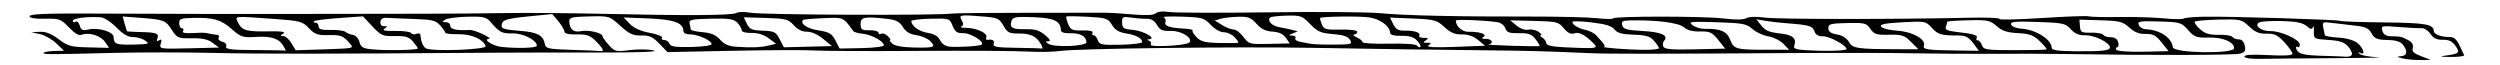 <?xml version="1.0" encoding="UTF-8" standalone="no"?>
<svg
   xmlns:dc="http://purl.org/dc/elements/1.1/"
   xmlns:cc="http://creativecommons.org/ns#"
   xmlns:rdf="http://www.w3.org/1999/02/22-rdf-syntax-ns#"
   xmlns:svg="http://www.w3.org/2000/svg"
   xmlns="http://www.w3.org/2000/svg"
   viewBox="0 0 987.203 25.553"
   height="25.553"
   width="987.203"
   id="svg1231"
   version="1.1">
  <defs
     id="defs1235" />
  <path
     id="path1281"
     d="m -7.532,390.119 c -3.033,-0.32 -5.067,-0.69 -4.52,-0.822 1.982,-0.48 285.871,-6.548 286.319,-6.12 0.253,0.242 -60.518,1.837 -135.046,3.545 -74.528,1.708 -136.796,3.302 -138.372,3.542 -1.576,0.24 -5.347,0.175 -8.381,-0.145 z M 563.137,377.323 c 0.715,-0.305 1.578,-0.29 1.918,0.035 0.34,0.325 -0.245,0.574 -1.3,0.555 -1.166,-0.021 -1.408,-0.253 -0.618,-0.59 z m 29.93,-0.665 c 0.681,-0.293 1.806,-0.319 2.499,-0.057 0.694,0.262 0.137,0.501 -1.238,0.533 -1.375,0.032 -1.942,-0.183 -1.261,-0.476 z m 35.991,-0.825 c 0.681,-0.293 1.806,-0.319 2.499,-0.057 0.694,0.262 0.137,0.501 -1.238,0.533 -1.375,0.032 -1.942,-0.183 -1.261,-0.476 z m 22.993,-0.57 c 1.232,-0.267 3.256,-0.313 4.499,-0.103 1.243,0.21 0.235,0.428 -2.239,0.485 -2.474,0.057 -3.491,-0.115 -2.259,-0.382 z m -374.411,7.569 c 1.514,-0.265 3.764,-0.31 4.999,-0.101 1.235,0.209 -0.004,0.426 -2.753,0.481 -2.749,0.055 -3.76,-0.116 -2.246,-0.38 z m 14.483,-0.32 c 1.232,-0.267 3.256,-0.313 4.499,-0.103 1.243,0.21 0.235,0.428 -2.239,0.485 -2.474,0.057 -3.491,-0.115 -2.259,-0.382 z m 21.514,-0.48 c 0.967,-0.276 2.317,-0.29 3,-0.032 0.683,0.258 -0.108,0.484 -1.758,0.501 -1.65,0.017 -2.209,-0.194 -1.242,-0.47 z M 787.731,239.772 c -3.309,-0.359 -20.199,-0.829 -37.534,-1.045 -17.334,-0.216 -39.625,-0.621 -49.534,-0.901 -11.338,-0.32 -18.131,-0.153 -18.325,0.448 -0.185,0.573 -1.16,0.525 -2.431,-0.118 -1.509,-0.763 -8.929,-0.713 -25.672,0.175 -15.111,0.801 -26.604,0.935 -32.072,0.373 -4.687,-0.482 -21.123,-0.782 -36.525,-0.667 -34.297,0.255 -42.097,-0.48 -45.408,-4.281 -3.2,-3.674 -4.995,-7.829 -8.111,-18.78 -1.452,-5.102 -2.907,-9.689 -3.235,-10.193 -0.328,-0.504 -1.582,-5.532 -2.787,-11.173 -1.205,-5.641 -3.696,-15.399 -5.535,-21.683 -9.114,-31.146 -4.738,-75.182 10.858,-109.277 5.969,-13.048 6.048,-13.245 6.205,-15.486 0.119,-1.69 4.81,-4.028 6.312,-3.147 1.095,0.642 58.227,1.067 94.283,0.7 64.483,-0.655 105.824,-0.868 111.016,-0.571 3.305,0.189 15.918,0.611 28.029,0.938 24.373,0.658 28.25,1.211 31.217,4.453 6.174,6.745 20.526,41.788 24.76,60.457 1.478,6.517 0.834,42.505 -1.044,58.292 -1.344,11.298 -6.09,30.055 -9.709,38.368 -3.724,8.555 -13.865,25.335 -18.153,30.038 -3.815,4.184 -4.777,4.362 -16.608,3.079 z m 16.526,-5.763 c 0.071,-0.587 -0.334,-23.338 -0.9,-50.557 -0.566,-27.219 -0.881,-58.72 -0.699,-70.002 0.182,-11.282 0.187,-30.53 0.011,-42.774 -0.353,-24.647 0.224,-22.801 -7.349,-23.506 -12.931,-1.204 -114.055,-1.686 -161.56,-0.77 -5.774,0.111 -14.552,0.065 -19.507,-0.103 -4.955,-0.168 -23.075,-0.26 -40.265,-0.206 l -31.256,0.099 0.113,7.348 c 0.105,6.814 0.301,54.485 0.238,57.858 -0.015,0.826 0.42,19.27 0.968,40.989 0.548,21.718 0.827,41.292 0.62,43.497 -0.207,2.205 -0.42,11.732 -0.473,21.171 -0.082,14.691 0.124,17.24 1.428,17.707 4.137,1.48 21.687,2.197 46.983,1.921 17.536,-0.191 30.44,0.122 34.528,0.84 5.317,0.933 10.367,0.824 27.215,-0.589 20.196,-1.693 34.469,-1.795 60.784,-0.432 6.885,0.357 22.196,0.661 34.024,0.676 19.129,0.025 45.986,1.151 46.883,1.966 0.638,0.58 8.084,-4.074 8.213,-5.133 z m 6.674,-9.47 c 2.268,-3.765 5.102,-8.444 6.299,-10.397 1.197,-1.953 3.33,-6.503 4.741,-10.111 3.161,-8.083 7.886,-27.506 6.852,-28.164 -0.417,-0.266 -1.974,-2.255 -3.461,-4.422 -1.487,-2.167 -3.433,-4.82 -4.325,-5.898 -1.837,-2.218 -2.017,-2.051 -5.537,5.123 -1.092,2.226 -2.646,4.834 -3.453,5.796 -0.856,1.021 -1.213,2.695 -0.857,4.021 3.76,13.991 7.143,33.093 5.431,30.669 -0.573,-0.812 -1.081,-2.867 -1.128,-4.566 -0.1,-3.579 -4.277,-22.057 -5.427,-24.006 -0.596,-1.01 -1.292,-0.742 -2.993,1.154 -2.079,2.317 -2.199,3.327 -1.946,16.323 0.389,19.973 0.86,31.344 1.299,31.334 0.21,-0.005 2.238,-3.09 4.505,-6.855 z M 543.45,188.824 c 0.399,-2.435 0.119,-3.517 -1.075,-4.149 -0.889,-0.471 -2.683,-3.045 -3.987,-5.721 l -2.372,-4.865 -2.501,12.054 c -1.376,6.629 -2.737,12.734 -3.025,13.566 -0.684,1.973 -0.463,3.157 2.133,11.454 4.367,13.958 5.432,16.68 7.647,19.541 l 2.257,2.917 0.192,-20.751 c 0.105,-11.413 0.435,-22.233 0.732,-24.045 z m -12.52,2.622 c 0.566,-2.901 1.799,-9.044 2.741,-13.651 1.424,-6.963 1.517,-9.495 0.55,-15.017 -1.758,-10.043 -1.753,-10.039 -5.539,-4.479 -1.88,2.76 -3.786,5.698 -4.235,6.529 -0.45,0.831 -1.074,1.266 -1.387,0.967 -0.313,-0.299 1.583,-3.956 4.213,-8.127 4.726,-7.494 4.771,-7.646 3.819,-12.885 -0.53,-2.916 -1.594,-5.675 -2.365,-6.131 -1.992,-1.179 -9.888,-2.071 -10.709,-1.21 -2.125,2.232 3.313,37.364 6.722,43.426 0.468,0.833 1.474,4.748 2.234,8.701 0.76,3.953 1.729,7.179 2.154,7.169 0.424,-0.01 1.234,-2.391 1.8,-5.293 z M 808.302,174.851 c -0.407,-2.2 -1.182,-6.69 -1.724,-9.979 -0.541,-3.288 -1.513,-7.317 -2.159,-8.953 -0.943,-2.389 -1.032,-1.01 -0.45,7.012 0.398,5.492 0.798,12.46 0.888,15.484 l 0.164,5.498 2.009,-2.531 c 1.608,-2.026 1.862,-3.329 1.27,-6.531 z M 543.425,163.735 c -0.235,-10.264 -0.755,-18.319 -1.155,-17.901 -1.056,1.106 -5.056,21.675 -4.902,25.208 0.072,1.649 0.87,4.331 1.773,5.961 0.903,1.63 1.658,3.525 1.677,4.213 0.019,0.687 0.71,1.234 1.534,1.215 1.279,-0.029 1.437,-2.774 1.072,-18.696 z m 271.17,5.134 3.231,-6.396 -3.02,-3.941 c -8.455,-11.033 -10.125,-13.06 -10.469,-12.7 -0.205,0.215 0.118,2.564 0.718,5.22 1.416,6.27 3.569,16.9 4.255,21.011 0.297,1.781 0.881,3.231 1.297,3.221 0.416,-0.01 2.211,-2.896 3.988,-6.414 z m 16.962,-11.355 c 0.463,-7.366 0.535,-14.139 0.161,-15.051 -0.483,-1.177 -1.871,-1.63 -4.79,-1.563 -3.964,0.091 -4.086,0.191 -3.443,2.831 0.418,1.716 -0.203,5.501 -1.664,10.145 l -2.332,7.408 4.78,6.384 c 3.781,5.05 4.954,6.055 5.613,4.811 0.458,-0.865 1.212,-7.6 1.674,-14.966 z m -10.92,-5.297 c 0.798,-3.501 1.426,-7.454 1.396,-8.784 -0.054,-2.369 -0.231,-2.415 -8.553,-2.224 -10.171,0.233 -10.429,0.774 -3.975,8.337 2.451,2.872 5.3,6.448 6.332,7.947 1.032,1.499 2.208,2.358 2.613,1.908 0.405,-0.45 1.389,-3.683 2.187,-7.184 z m -282.513,6.306 c 1.545,-6.914 3.025,-16.193 2.639,-16.548 -0.19,-0.174 -1.808,1.691 -3.597,4.145 -3.2,4.39 -3.238,4.576 -2.375,11.55 0.95,7.681 1.76,7.889 3.333,0.852 z m 2.594,-19.317 c 1.328,-1.672 1.108,-1.738 -3.473,-1.03 -2.69,0.416 -5.055,0.9 -5.254,1.077 -0.2,0.177 -0.012,2.346 0.417,4.821 l 0.781,4.5 3.056,-3.791 c 1.681,-2.085 3.694,-4.595 4.474,-5.576 z m 280.79,-0.43 c 0.334,-0.35 0.151,-3.818 -0.407,-7.706 l -1.014,-7.07 -7.088,7.17 c -3.898,3.943 -7.078,7.573 -7.067,8.066 0.023,0.989 14.603,0.558 15.576,-0.46 z M 832.461,126.018 c 0.007,-9.869 -0.443,-15.295 -1.593,-19.217 -5.299,-18.067 -10.965,-33.078 -16.581,-43.924 -5.928,-11.449 -8.549,-14.769 -9.876,-12.507 -0.291,0.496 -0.353,8.912 -0.139,18.701 l 0.391,17.799 2.618,1.816 c 1.44,0.999 3.835,4.088 5.323,6.864 l 2.705,5.048 2.575,-7.866 c 1.417,-4.327 3.132,-8.404 3.812,-9.061 0.977,-0.944 1.083,-0.771 0.505,0.823 -0.402,1.109 -1.892,5.69 -3.312,10.179 l -2.581,8.162 1.987,5.355 c 1.093,2.945 2.024,6.292 2.068,7.437 0.14,3.624 1.38,3.532 5.212,-0.385 2.362,-2.414 3.739,-3.258 3.761,-2.303 0.019,0.829 -1.505,3.069 -3.387,4.978 -3.396,3.446 -3.42,3.536 -3.221,12.21 l 0.2,8.738 3.258,0.329 c 1.792,0.181 3.935,0.385 4.762,0.453 1.257,0.104 1.505,-2.128 1.512,-13.628 z m -18.124,1.194 c 5.766,-6.208 6.016,-7.394 3.344,-15.858 l -1.743,-5.52 -2.19,4.823 c -1.204,2.653 -3.458,8.738 -5.008,13.523 -1.55,4.785 -3.13,9.607 -3.509,10.716 l -0.691,2.016 2.301,-2.053 c 1.266,-1.129 4.639,-4.57 7.496,-7.647 z m -6.04,-5.89 c 1.561,-4.712 3.603,-10.684 4.538,-13.271 1.689,-4.675 1.684,-4.735 -0.787,-9.71 -1.367,-2.753 -3.562,-5.971 -4.876,-7.15 l -2.39,-2.145 -0.064,2.426 c -0.418,15.781 -0.334,39.694 0.137,39.135 0.332,-0.395 1.881,-4.573 3.443,-9.285 z m -278.895,5.835 c -0.16,-9.151 -0.32,-9.803 -3.786,-15.417 -3.66,-5.93 -5.486,-7.263 -5.567,-4.067 -0.024,0.963 -0.392,4.46 -0.817,7.771 -0.425,3.311 -0.957,9.047 -1.183,12.747 l -0.41,6.727 2.822,0.557 c 1.552,0.306 3.276,0.697 3.83,0.867 0.554,0.171 1.968,0.324 3.142,0.341 2.032,0.029 2.127,-0.428 1.968,-9.525 z m 11.764,8.524 c -0.622,-0.39 -1.455,-1.602 -1.85,-2.693 -0.395,-1.091 -2.546,-3.968 -4.78,-6.392 l -4.061,-4.408 0.148,6.582 c 0.082,3.62 0.455,6.875 0.83,7.233 0.375,0.358 2.969,0.592 5.763,0.519 2.795,-0.072 4.572,-0.451 3.95,-0.841 z m -1.868,-11.445 c -1.859,-11.351 -3.438,-17.638 -4.291,-17.083 -0.463,0.301 -1.492,2.99 -2.286,5.975 -1.328,4.992 -1.304,5.69 0.3,8.695 1.365,2.557 6.418,8.661 7.156,8.644 0.078,-0.002 -0.318,-2.806 -0.879,-6.232 z m 2.252,-13.161 c -0.04,-8.605 -0.385,-15.639 -0.767,-15.63 -0.383,0.009 -1.45,1.704 -2.371,3.766 -1.583,3.544 -1.572,4.308 0.204,13.885 1.034,5.574 1.903,11.161 1.932,12.415 0.029,1.254 0.282,2.039 0.563,1.745 0.281,-0.294 0.479,-7.576 0.439,-16.181 z m -10.288,2.06 c -0.018,-0.778 0.886,-3.42 2.009,-5.873 1.984,-4.334 1.993,-4.678 0.303,-12.287 -2.9,-13.058 -4.656,-18.777 -5.676,-18.484 -0.534,0.153 -1.731,3.106 -2.661,6.563 -0.93,3.456 -2.065,7.041 -2.522,7.966 -0.457,0.925 -1.078,3.939 -1.38,6.696 -0.478,4.374 -0.22,5.433 2.026,8.293 1.416,1.803 3.356,4.739 4.31,6.523 1.683,3.146 3.656,3.477 3.59,0.603 z m 10.757,-26.024 c -0.06,-2.858 -0.366,-12.83 -0.678,-22.16 -0.55,-16.421 -0.622,-16.884 -2.251,-14.452 -3.506,5.235 -10.619,21.696 -9.798,22.675 0.466,0.555 1.196,2.577 1.624,4.492 0.428,1.916 1.453,5.718 2.279,8.45 0.825,2.732 1.81,6.702 2.188,8.823 l 0.688,3.856 3.029,-3.244 c 2.598,-2.782 3.013,-3.983 2.919,-8.439 z m -412.479,42.765 c -0.071,-3.114 -0.479,-4.007 -1.843,-4.033 -3.662,-0.071 -6.637,-0.871 -11.651,-3.131 l -5.181,-2.335 -2.318,2.266 c -1.275,1.246 -2.94,3.533 -3.701,5.081 -0.761,1.548 -1.837,2.549 -2.39,2.224 -0.573,-0.336 0.512,-2.81 2.518,-5.743 3.066,-4.48 3.312,-5.265 1.887,-6.02 -4.795,-2.541 -10.87,-11.866 -10.984,-16.862 -0.058,-2.514 -0.346,-2.677 -4.56,-2.58 -5.58,0.128 -6.01,-1.635 -0.532,-2.181 2.205,-0.22 4.023,-0.85 4.04,-1.4 0.017,-0.551 0.608,-1.689 1.313,-2.531 0.705,-0.841 1.552,-2.957 1.881,-4.701 0.329,-1.744 2.069,-5.746 3.867,-8.892 l 3.269,-5.721 -3.274,-2.845 c -1.801,-1.565 -3.612,-2.85 -4.025,-2.857 -0.413,-0.007 -0.761,-0.462 -0.773,-1.012 -0.044,-1.907 2.061,-1.03 5.567,2.319 l 3.524,3.366 4.993,-3.529 c 4.607,-3.256 10.391,-5.699 13.705,-5.789 1.071,-0.029 1.19,-1.218 0.552,-5.52 -0.543,-3.662 -0.457,-5.491 0.259,-5.507 0.62,-0.014 1.12,2.084 1.186,4.974 l 0.115,4.999 3.916,-0.09 c 2.552,-0.058 6.24,1.076 10.588,3.256 l 6.672,3.346 2.648,-4.022 c 1.456,-2.212 2.996,-4.047 3.422,-4.078 0.748,-0.054 -1.029,3.823 -3.26,7.113 -0.861,1.27 -0.419,2.475 2.147,5.852 1.778,2.339 3.259,4.748 3.291,5.352 0.033,0.604 0.97,2.878 2.082,5.054 1.113,2.175 2.056,4.705 2.095,5.622 0.162,3.751 1.334,4.802 5.25,4.713 2.141,-0.049 3.902,0.361 3.915,0.911 0.013,0.55 -1.727,1.04 -3.865,1.089 -3.704,0.085 -3.916,0.267 -4.49,3.854 -0.639,3.998 -4.967,11.884 -8.205,14.952 -2.726,2.583 -2.467,3.493 2.341,8.225 2.33,2.293 3.918,4.503 3.528,4.91 -0.69,0.72 -2.443,-0.935 -7.725,-7.293 l -2.572,-3.096 -8.619,4.371 c -8.548,4.336 -8.618,4.402 -8.566,8.121 0.029,2.062 -0.398,3.76 -0.947,3.773 -0.55,0.013 -1.041,-1.777 -1.091,-3.976 z m -0.25,-12.748 c -0.05,-3.162 0.062,-8.756 0.247,-12.43 0.185,-3.674 -0.089,-6.931 -0.61,-7.237 -0.521,-0.306 -3.083,2.081 -5.693,5.303 -7.089,8.751 -10.237,13.472 -9.058,13.585 0.579,0.056 1.424,0.149 1.878,0.207 0.453,0.058 1.634,0.879 2.623,1.825 0.989,0.945 2.16,1.484 2.602,1.196 0.442,-0.287 1.088,0.173 1.436,1.022 0.348,0.849 0.99,1.311 1.426,1.028 0.436,-0.284 1.456,-0.117 2.266,0.369 2.62,1.575 2.975,0.976 2.883,-4.868 z m 12.455,2.389 c 2.495,-1.243 4.728,-2.588 4.963,-2.989 0.235,-0.401 -3.217,-4.433 -7.671,-8.96 l -8.099,-8.232 0.223,11.873 0.223,11.873 2.912,-0.652 c 1.602,-0.359 4.953,-1.669 7.448,-2.913 z m 8.921,-7.154 c 1.252,-1.449 2.008,-1.722 2.532,-0.915 1.026,1.577 6.699,-9.035 6.634,-12.409 -0.063,-3.279 -1.023,-3.443 -15.806,-2.693 -7.171,0.364 -11.231,0.96 -11.215,1.647 0.025,1.077 14.346,16.218 15.474,16.359 0.328,0.041 1.4,-0.854 2.381,-1.99 z m -32.189,-6.309 c 3.051,-3.959 5.232,-7.497 4.846,-7.863 -0.857,-0.813 -23.494,5e-4 -24.329,0.875 -0.328,0.343 -0.1,0.926 0.506,1.294 0.606,0.369 1.441,1.676 1.855,2.904 0.414,1.228 1.2,2.223 1.745,2.211 0.545,-0.013 0.724,0.434 0.396,0.991 -0.327,0.558 0.181,0.996 1.13,0.974 0.949,-0.022 1.46,0.238 1.136,0.577 -0.717,0.751 4.436,5.221 6.028,5.229 0.626,0.003 3.634,-3.233 6.685,-7.192 z m 7.619,-11.359 c -0.855,-1.344 -7.519,-8.21 -14.589,-15.03 -3.64,-3.511 -4.742,-4.091 -5.888,-3.094 -2.809,2.442 -6.813,13.285 -6.552,17.744 0.13,2.219 0.309,2.244 13.973,1.93 10.809,-0.248 13.669,-0.587 13.057,-1.55 z m 33.517,-1.117 c 0.213,-0.204 -0.937,-4.063 -2.556,-8.575 -1.933,-5.387 -3.984,-9.166 -5.973,-11.005 l -3.029,-2.8 -1.555,2.332 c -0.855,1.283 -4.76,6.241 -8.677,11.018 -3.917,4.777 -7.111,9.19 -7.096,9.807 0.018,0.796 4.15,0.9 14.262,0.358 7.83,-0.42 14.411,-0.93 14.624,-1.134 z m -31.311,-11.224 c -0.509,-5.291 -1.271,-11.414 -1.693,-13.607 -0.762,-3.957 -0.795,-3.982 -4.352,-3.23 -4.501,0.952 -10.05,3.912 -12.372,6.6 -1.749,2.026 -1.61,2.229 8.216,11.922 5.497,5.424 10.25,9.428 10.561,8.898 0.311,-0.53 0.149,-5.293 -0.36,-10.583 z m 11.087,-2.2 c 3.972,-4.902 6.79,-9.27 6.475,-10.038 -0.861,-2.098 -10.826,-6.385 -14.639,-6.297 l -3.409,0.078 0.859,9.233 c 1.138,12.236 1.96,16.822 2.904,16.208 0.428,-0.278 3.942,-4.411 7.81,-9.185 z m 85.747,30.883 c -0.112,-4.786 -0.876,-5.262 -7.204,-4.483 l -4.578,0.563 -1.241,-19.31 c -0.683,-10.621 -1.331,-21.109 -1.441,-23.307 l -0.2,-3.996 10.99,-0.574 c 6.044,-0.316 16.958,-0.407 24.252,-0.203 l 13.262,0.37 0.078,3.397 0.078,3.397 6.066,-0.139 c 5.859,-0.134 6.04,-0.062 5.325,2.129 -0.407,1.247 -0.378,11.824 0.066,23.505 l 0.806,21.237 -4.342,0.176 c -2.388,0.097 -12.774,0.448 -23.081,0.779 l -18.739,0.603 -0.097,-4.142 z m 15.208,-0.212 c 6.481,-0.219 11.792,-0.143 11.803,0.169 0.011,0.312 3.956,0.616 8.768,0.677 l 8.748,0.11 -0.796,-21.272 c -0.438,-11.7 -0.884,-21.352 -0.992,-21.45 -0.108,-0.098 -1.999,-0.289 -4.203,-0.425 l -4.007,-0.248 0.424,18.492 0.424,18.491 -15.001,0.114 c -18.716,0.142 -19.498,0.314 -19.408,4.253 0.049,2.124 0.429,2.806 1.263,2.264 0.656,-0.427 6.496,-0.955 12.976,-1.174 z m 3.743,-7.974 c 7.072,-0.221 12.867,-0.065 12.876,0.348 0.009,0.412 0.411,0.741 0.893,0.73 1.208,-0.028 0.686,-34.687 -0.534,-35.402 -1.309,-0.768 -32.848,-0.5 -33.598,0.285 -0.328,0.343 0.106,7.985 0.964,16.982 1.162,12.182 1.947,16.661 3.077,17.542 0.834,0.651 1.955,0.899 2.491,0.55 0.536,-0.348 6.76,-0.814 13.833,-1.035 z m -20.76,0.172 c 1.662,-0.5 1.785,-1.281 1.136,-7.189 -1.553,-14.12 -3.208,-25.757 -3.907,-27.46 -0.689,-1.68 0.314,-1.784 17.961,-1.86 l 18.69,-0.08 -0.35,-2.493 -0.35,-2.493 -22.26,0.241 -22.26,0.241 0.92,14.252 c 0.506,7.839 1.117,15.823 1.359,17.743 0.242,1.92 0.498,4.922 0.57,6.672 0.12,2.915 0.402,3.173 3.379,3.084 1.787,-0.053 4.088,-0.349 5.113,-0.658 z m 171.526,2.722 c -6.162,-3.076 -6.744,-11.268 -1.212,-17.06 2.036,-2.131 3.779,-2.959 6.356,-3.018 2.994,-0.069 3.802,-0.596 5.156,-3.369 2.57,-5.262 5.243,-8.988 10.875,-15.16 l 5.274,-5.78 -3.932,-2.336 c -4.652,-2.764 -9.867,-4.535 -13.132,-4.46 -1.293,0.03 -2.362,-0.454 -2.376,-1.074 -0.061,-2.66 13.494,1.379 18.375,5.475 1.615,1.356 2.396,1.195 8.462,-1.745 3.675,-1.781 9.431,-4.006 12.79,-4.945 7.053,-1.971 7.312,-2.004 7.336,-0.935 0.01,0.44 -2.556,1.396 -5.703,2.125 -3.147,0.729 -8.539,2.742 -11.983,4.472 l -6.262,3.147 6.188,6.548 c 3.403,3.601 7.646,9.346 9.427,12.765 l 3.239,6.217 4.383,-0.703 c 3.949,-0.634 4.692,-0.408 7.504,2.278 5.982,5.714 3.497,13.618 -5.093,16.203 -4.29,1.291 -6.635,0.489 -9.12,-3.121 -1.633,-2.372 -1.441,-7.914 0.406,-11.711 1.263,-2.596 -5.613,-14.585 -12.015,-20.949 -3.045,-3.027 -6.053,-5.493 -6.683,-5.478 -2.372,0.054 -11.434,10.334 -14.553,16.508 l -3.242,6.417 3.836,3.664 c 3.182,3.04 3.732,4.124 3.224,6.361 -1.002,4.42 -4.076,8.071 -8.323,9.884 -4.861,2.075 -4.593,2.082 -9.205,-0.22 z m 13.336,-5.356 c 1.475,-1.65 2.664,-3.792 2.642,-4.761 -0.103,-4.503 -6.849,-8.645 -12.252,-7.523 -1.327,0.276 -2.738,0.542 -3.135,0.592 -0.397,0.05 -1.383,1.444 -2.191,3.098 -1.37,2.805 -1.352,2.961 0.277,2.307 1.482,-0.594 1.559,-0.459 0.511,0.894 -2.191,2.827 0.96,7.975 5.478,8.951 3.238,0.699 5.806,-0.354 8.671,-3.559 z m 47.482,-0.365 c 2.349,-2.316 2.409,-7.039 0.123,-9.812 -1.805,-2.19 -2.806,-2.538 -6.381,-2.218 -2.332,0.209 -4.532,0.444 -4.889,0.523 -0.357,0.079 -1.08,1.478 -1.607,3.108 -0.696,2.155 -0.639,3.062 0.211,3.324 0.643,0.198 1.1,1.502 1.017,2.898 -0.123,2.059 0.463,2.718 3.098,3.489 3.518,1.029 6.527,0.56 8.427,-1.313 z M 325.69,99.613 c -3.523,-7.263 -7.161,-16.041 -7.191,-17.351 -0.017,-0.733 -1.936,-5.053 -4.264,-9.599 -3.287,-6.417 -3.949,-8.468 -2.961,-9.168 2.306,-1.633 38.795,-0.366 38.834,1.349 0.011,0.491 -2.304,4.676 -5.146,9.298 -2.841,4.623 -7.487,13.065 -10.323,18.76 -2.836,5.696 -5.607,10.368 -6.156,10.382 -0.55,0.015 -1.807,-1.637 -2.794,-3.672 z m 18.03,-27.012 c 1.993,-3.266 3.234,-6.279 2.758,-6.697 -1.227,-1.078 -31.182,-1.443 -31.801,-0.388 -0.282,0.48 0.673,2.984 2.121,5.563 1.448,2.579 2.475,5.198 2.281,5.819 -0.194,0.621 0.241,1.566 0.965,2.1 0.725,0.534 1.548,2.144 1.83,3.579 0.603,3.068 2.896,6.816 4.152,6.787 0.485,-0.011 0.282,0.755 -0.452,1.703 -0.906,1.171 -0.938,1.473 -0.101,0.944 0.871,-0.551 1.252,0.058 1.298,2.079 0.036,1.572 0.596,3.365 1.244,3.984 0.89,0.85 2.515,-1.406 6.63,-9.204 2.998,-5.682 7.081,-13.002 9.074,-16.268 z m -16.353,3.788 c -0.059,-2.552 1.64,-3.574 3.497,-2.103 2.33,1.846 1.834,3.923 -0.953,3.987 -1.808,0.041 -2.512,-0.48 -2.544,-1.883 z m 17.684,14.973 c -0.35,-0.854 -0.225,-1.984 0.278,-2.511 1.234,-1.291 4.886,1.299 3.989,2.829 -0.989,1.685 -3.522,1.497 -4.266,-0.318 z m -34.36,-0.646 c -0.029,-1.272 0.621,-2.015 1.787,-2.041 2.359,-0.054 3.184,0.768 2.55,2.54 -0.798,2.231 -4.283,1.83 -4.337,-0.499 z M 948.809,23.077 c -2.439,-0.561 -2.586,-0.727 -0.77,-0.864 2.533,-0.191 2.846,-1.928 0.822,-4.567 -0.941,-1.227 -2.858,-1.809 -6.173,-1.872 -4.029,-0.077 -5.034,-0.5 -6.199,-2.605 -1.127,-2.035 -2.398,-2.619 -6.693,-3.073 -2.916,-0.308 -7.002,-0.784 -9.078,-1.056 -3.553,-0.466 -3.747,-0.356 -3.282,1.874 0.272,1.303 0.534,2.65 0.582,2.994 0.049,0.343 2.464,0.767 5.368,0.94 3.225,0.193 6.163,1.039 7.552,2.174 2.406,1.966 3.253,5.022 1.068,3.853 -0.874,-0.467 -0.948,-0.345 -0.241,0.394 0.564,0.589 3.728,1.186 7.032,1.327 3.304,0.141 -4.344,0.312 -16.996,0.381 -12.652,0.069 -25.815,0.189 -29.252,0.267 -3.721,0.085 -6.258,-0.285 -6.273,-0.914 -0.016,-0.718 3.026,-0.898 9.49,-0.562 6.475,0.336 9.506,0.156 9.49,-0.564 -0.013,-0.582 -1.457,-2.616 -3.208,-4.521 -2.601,-2.829 -3.883,-3.447 -7.002,-3.375 -2.91,0.067 -4.549,-0.61 -6.886,-2.843 -2.95,-2.818 -3.411,-2.923 -11.976,-2.726 -4.899,0.112 -9.174,0.483 -9.499,0.823 -0.325,0.34 0.596,1.669 2.048,2.954 2.021,1.789 3.761,2.309 7.432,2.225 2.637,-0.06 5.082,0.334 5.434,0.876 0.352,0.542 1.462,0.967 2.465,0.944 1.155,-0.026 2.021,0.877 2.362,2.462 0.431,2.006 0.067,2.633 -1.836,3.158 -2.213,0.61 -34.516,0.696 -66.853,0.178 -7.705,-0.123 -21.435,-0.175 -30.511,-0.116 -9.076,0.06 -23.257,-0.025 -31.513,-0.189 -8.256,-0.164 -27.387,-0.221 -42.514,-0.127 -64.592,0.401 -77.99,0.405 -86.522,0.021 -15.294,-0.688 -23.493,-0.915 -38.034,-1.056 -20.264,-0.196 -42.608,-0.512 -70.541,-1 -29.919,-0.522 -92.658,0.257 -99.498,1.236 -2.742,0.392 -8.591,0.494 -12.998,0.227 -4.407,-0.268 -23.765,-0.381 -43.017,-0.251 -19.252,0.13 -37.709,0.054 -41.015,-0.169 -3.306,-0.222 -17.709,-0.169 -32.006,0.119 l -25.995,0.524 -3.212,-3.327 c -2.611,-2.704 -3.951,-3.309 -7.163,-3.236 -3.243,0.074 -4.722,-0.609 -8.247,-3.812 -4.273,-3.882 -4.337,-3.902 -12.251,-3.72 -6.916,0.159 -7.949,0.411 -7.9,1.932 0.1,3.156 1.718,4.516 4.629,3.89 2.866,-0.616 8.464,0.704 8.494,2.003 0.009,0.411 1.127,1.979 2.483,3.486 2.326,2.584 2.797,2.697 8.298,1.992 3.208,-0.411 7.416,-0.357 9.353,0.12 2.309,0.569 -5.43,0.857 -22.487,0.837 -14.304,-0.017 -32.758,0.018 -41.009,0.077 -68.102,0.491 -91.812,0.509 -110.027,0.085 -11.559,-0.269 -29.564,-0.272 -40.011,-0.006 -25.407,0.647 -27.927,0.64 -27.242,-0.076 0.322,-0.337 2.249,-0.652 4.283,-0.698 l 3.696,-0.085 -3.067,-2.93 c -1.687,-1.611 -4.597,-3.254 -6.466,-3.65 l -3.399,-0.721 3.353,-0.179 c 2.361,-0.126 4.558,0.731 7.427,2.898 3.658,2.763 4.885,3.096 12.018,3.262 l 7.945,0.184 -1.64,-2.382 c -1.709,-2.483 -6.409,-3.902 -9.17,-2.769 -1.067,0.438 -2.748,-0.535 -5.028,-2.913 -3.217,-3.354 -3.791,-3.562 -9.474,-3.432 -3.912,0.09 -6.059,-0.27 -6.076,-1.017 -0.02,-0.863 6.378,-1.125 25.233,-1.032 29.911,0.147 58.867,0.189 89.777,0.131 12.378,-0.023 30.607,-0.052 40.509,-0.064 9.902,-0.012 24.528,-0.131 32.502,-0.265 7.974,-0.134 25.082,-0.002 38.017,0.293 33.75,0.769 51.298,0.656 53.07,-0.34 0.849,-0.478 3.324,-0.522 5.499,-0.098 4.518,0.879 74.135,1.163 79.965,0.326 1.097,-0.157 14.597,-0.286 30.001,-0.286 15.404,2.64e-4 29.132,-0.012 30.507,-0.026 1.375,-0.015 6.066,0.281 10.425,0.657 5.504,0.475 8.324,0.337 9.231,-0.451 0.806,-0.701 2.752,-0.895 5.082,-0.509 2.077,0.345 19.751,0.409 39.275,0.143 19.524,-0.266 39.333,-0.118 44.019,0.329 9.703,0.926 30.447,1.394 59.546,1.342 11.002,-0.02 22.825,0.268 26.272,0.64 3.447,0.372 6.261,0.421 6.254,0.109 -0.023,-0.953 36.023,-0.953 43.708,-3.25e-4 4.656,0.577 7.851,0.54 9,-0.105 1.099,-0.617 3.894,-0.71 7.3,-0.243 5.09,0.699 51.264,0.732 80.66,0.058 6.863,-0.157 12.276,0.056 12.03,0.474 -0.246,0.418 7.263,0.259 16.687,-0.354 9.424,-0.613 17.737,-0.917 18.474,-0.675 0.737,0.242 6.141,0.363 12.009,0.268 5.869,-0.094 13.808,0.144 17.643,0.529 3.835,0.385 7.401,0.423 7.923,0.083 0.523,-0.34 4.136,-0.668 8.03,-0.728 10.355,-0.162 52.947,1.146 53.81,1.653 0.406,0.238 8.3,0.512 17.544,0.608 16.192,0.169 19.319,0.724 19.382,3.443 0.03,1.31 3.075,2.387 6.586,2.33 1.332,-0.022 2.535,1.074 3.497,3.184 0.806,1.769 1.659,3.55 1.894,3.958 0.235,0.407 -2.198,0.729 -5.408,0.714 -3.744,-0.017 -4.585,-0.191 -2.345,-0.485 5.886,-0.773 6.249,-1.099 4.332,-3.884 -1.248,-1.813 -2.586,-2.459 -4.976,-2.405 -2.362,0.054 -3.728,-0.591 -4.923,-2.327 -0.91,-1.321 -2.447,-2.339 -3.418,-2.262 -0.97,0.077 -5.003,-0.126 -8.961,-0.45 -6.98,-0.572 -7.179,-0.528 -6.601,1.491 0.402,1.403 1.454,2.099 3.231,2.136 3.985,0.083 4.454,0.187 6.969,1.541 1.564,0.842 2.154,1.846 1.799,3.061 -0.403,1.38 0.373,2.153 3.278,3.268 l 3.806,1.46 -3.999,0.071 c -2.2,0.039 -5.357,-0.242 -7.016,-0.624 z m -20.103,-1.436 c 0.293,-0.5 -0.341,-1.939 -1.41,-3.198 -1.508,-1.777 -3.256,-2.376 -7.808,-2.676 -5.777,-0.38 -5.864,-0.431 -5.778,-3.389 0.048,-1.652 -0.129,-2.408 -0.392,-1.68 -0.369,1.017 -0.948,0.918 -2.505,-0.428 -1.458,-1.26 -4.103,-1.807 -9.438,-1.954 -4.077,-0.112 -8.134,0.092 -9.016,0.454 -2.598,1.066 0.372,3.59 4.123,3.504 4.115,-0.094 11.645,3.33 11.69,5.316 0.019,0.844 -0.416,1.271 -0.967,0.947 -0.576,-0.338 -0.732,0.07 -0.368,0.958 0.77,1.876 2.955,2.369 11.44,2.583 3.578,0.09 7.268,0.233 8.2,0.318 0.932,0.085 1.935,-0.255 2.228,-0.754 z m -46.508,-2.634 c -0.057,-2.478 -4.43,-4.305 -9.998,-4.178 -4.901,0.112 -5.728,-0.19 -8.172,-2.984 -2.595,-2.968 -3.113,-3.12 -11.42,-3.366 -7.733,-0.228 -8.628,-0.078 -8.04,1.355 0.364,0.886 1.514,1.648 2.557,1.693 5.782,0.249 10.379,3.259 10.885,7.127 0.311,2.377 24.243,2.725 24.188,0.352 z m -49.02,-0.331 c -0.042,-1.809 -6.11,-4.813 -9.563,-4.734 -2.661,0.061 -4.252,-0.589 -5.902,-2.413 -2.085,-2.304 -3.101,-2.524 -13.157,-2.858 -9.113,-0.302 -10.816,-0.133 -10.402,1.036 0.272,0.769 2.038,1.488 3.924,1.599 5.758,0.339 12.024,4.255 12.099,7.561 0.022,0.972 2.552,1.327 9.784,1.373 10.42,0.067 13.247,-0.268 13.218,-1.566 z m 20.394,-1.919 c -2.239,-2.799 -3.413,-3.423 -6.325,-3.356 -2.516,0.058 -4.423,-0.693 -6.432,-2.532 -2.528,-2.313 -3.826,-2.643 -11.275,-2.863 l -8.418,-0.249 0.212,2.615 c 0.193,2.381 0.587,2.607 4.402,2.52 2.304,-0.052 4.478,0.348 4.831,0.89 0.352,0.542 1.686,0.962 2.965,0.932 1.483,-0.034 2.53,0.666 2.892,1.934 0.313,1.093 0.134,1.997 -0.396,2.01 -0.531,0.012 -0.677,0.466 -0.324,1.008 0.358,0.551 5.049,0.885 10.63,0.757 l 9.989,-0.229 z m -48.063,-0.467 c -2.516,-2.403 -4.085,-2.985 -8.661,-3.213 -4.249,-0.212 -6.264,-0.876 -8.406,-2.772 -2.554,-2.261 -3.596,-2.475 -11.169,-2.302 -4.593,0.105 -8.347,0.38 -8.342,0.61 0.005,0.23 -0.235,1.103 -0.535,1.94 -0.422,1.18 0.544,1.644 4.299,2.068 6.73,0.759 8.481,1.291 7.841,2.382 -0.304,0.517 -0.106,0.931 0.439,0.918 0.545,-0.013 1.293,0.857 1.661,1.932 0.611,1.783 1.744,1.955 12.866,1.956 6.707,4.94e-4 12.394,-0.131 12.638,-0.292 0.243,-0.161 -0.94,-1.613 -2.63,-3.227 z m -26.327,0.75 c -1.794,-2.401 -3.024,-3.027 -5.945,-3.026 -6.724,0.002 -7.969,-0.363 -10.402,-3.051 -2.345,-2.59 -2.677,-2.652 -11.621,-2.159 -7.075,0.39 -9.021,0.794 -8.401,1.743 0.444,0.68 3.36,1.394 6.481,1.588 5.921,0.367 11.323,3.43 10.434,5.915 -0.531,1.486 1.104,1.727 12.837,1.892 l 8.879,0.125 z m -50.023,2.318 c -0.047,-1.47 -6.781,-5.096 -9.356,-5.037 -1.741,0.04 -2.848,-0.605 -3.3,-1.923 -0.732,-2.136 -2.058,-2.533 -10.629,-3.182 -3.06,-0.232 -7.084,-0.689 -8.942,-1.017 l -3.378,-0.595 1.974,2.52 c 1.502,1.918 3.213,2.649 7.155,3.057 5.186,0.537 6.87,1.934 5.831,4.838 -0.391,1.093 0.551,1.522 3.822,1.738 8.292,0.549 16.846,0.346 16.822,-0.399 z m 25.449,-2.834 c -2.595,-2.587 -3.614,-2.918 -8.639,-2.803 -4.973,0.114 -5.912,-0.182 -7.391,-2.331 -1.558,-2.263 -2.3,-2.448 -9.17,-2.29 -6.662,0.153 -7.47,0.377 -7.432,2.06 0.031,1.349 1,2.045 3.396,2.438 2.118,0.347 3.854,1.437 4.714,2.958 1.465,2.592 3.196,2.841 20.025,2.883 l 7.439,0.019 z m -50.406,0.751 c -1.272,-1.294 -3.969,-2.617 -5.993,-2.942 -2.024,-0.324 -4.829,-1.625 -6.233,-2.89 -2.273,-2.047 -3.818,-2.34 -14.065,-2.664 -10.544,-0.333 -11.345,-0.236 -9.535,1.155 1.087,0.835 3.184,1.491 4.66,1.457 6.328,-0.145 8.88,0.941 10.198,4.339 1.449,3.737 2.297,3.954 15.356,3.918 l 7.926,-0.022 z m -49.096,1.743 c -0.027,-0.392 -0.918,-1.706 -1.979,-2.921 -1.537,-1.759 -3.174,-2.248 -8.043,-2.401 -4.612,-0.146 -6.467,-0.655 -7.554,-2.075 -1.04,-1.359 -3.557,-2.13 -9.047,-2.772 -4.183,-0.489 -7.599,-0.579 -7.59,-0.199 0.026,1.137 2.385,2.565 5.254,3.18 1.482,0.318 3.303,1.223 4.047,2.011 3.246,3.438 3.953,4.453 3.216,4.618 -1.476,0.329 9.227,1.173 15.493,1.223 3.439,0.027 6.23,-0.272 6.203,-0.663 z m 23.397,-3.25 c -2.411,-3.016 -3.292,-3.425 -7.171,-3.337 -2.926,0.067 -5.11,-0.511 -6.456,-1.709 -1.972,-1.755 -10.972,-2.893 -21.048,-2.662 -3.169,0.073 -3.672,0.374 -3.225,1.936 0.438,1.53 1.84,1.919 8.11,2.249 7.316,0.385 10.38,1.799 8.397,3.876 -0.473,0.495 -0.608,1.515 -0.3,2.266 0.433,1.055 3.279,1.303 12.501,1.092 l 11.941,-0.274 z m -48.387,2.532 c -0.009,-0.409 -1.445,-1.891 -3.19,-3.292 -2.161,-1.735 -3.811,-2.33 -5.171,-1.863 -1.448,0.496 -2.612,-0.05 -4.229,-1.986 -2.087,-2.497 -2.847,-2.686 -11.693,-2.902 l -9.461,-0.231 2.504,2.082 c 1.459,1.213 3.401,1.889 4.653,1.62 1.182,-0.254 2.984,0.12 4.005,0.831 1.021,0.711 1.433,1.31 0.916,1.33 -0.517,0.02 -0.256,0.448 0.581,0.95 0.837,0.502 1.535,1.492 1.551,2.2 0.02,0.878 2.252,1.394 7.039,1.626 10.521,0.51 12.514,0.451 12.495,-0.364 z m -23.722,-2.78 c -1.563,-2.046 -2.748,-2.48 -6.588,-2.418 -3.786,0.061 -4.812,-0.303 -5.362,-1.907 -0.374,-1.09 -1.666,-2.161 -2.873,-2.378 -4.358,-0.786 -16.717,-1.283 -16.703,-0.671 0.051,2.225 2.513,4.44 4.887,4.398 4.454,-0.08 7.631,0.947 6.096,1.971 -0.944,0.629 -0.68,0.866 0.935,0.84 2.345,-0.038 3.225,1.796 1.05,2.188 -0.685,0.123 3.484,0.365 9.265,0.538 5.78,0.172 10.665,0.228 10.854,0.124 0.189,-0.104 -0.514,-1.312 -1.562,-2.683 z m -46.844,0.48 c -1.319,-1.392 -3.126,-1.935 -6.205,-1.864 -2.791,0.064 -4.366,-0.347 -4.406,-1.149 -0.132,-2.669 -3.855,-5.448 -8.172,-6.102 -3.922,-0.594 -18.961,-0.406 -19.495,0.244 -0.111,0.135 0.204,1.249 0.701,2.475 0.809,1.999 1.579,2.214 7.433,2.08 3.687,-0.085 6.54,0.286 6.553,0.85 0.013,0.55 -0.539,1.043 -1.225,1.096 -0.686,0.053 -0.225,0.561 1.026,1.13 1.251,0.568 2.283,1.414 2.294,1.88 0.011,0.466 4.717,0.739 10.458,0.608 6.315,-0.145 10.708,0.176 11.122,0.812 0.376,0.578 0.93,0.793 1.231,0.478 0.301,-0.315 -0.29,-1.457 -1.314,-2.537 z m 24.104,-0.219 c -1.811,-1.487 -4.038,-2.248 -6.419,-2.193 -2.711,0.062 -4.471,-0.681 -6.867,-2.899 -2.981,-2.759 -3.905,-3.011 -12.353,-3.364 l -9.131,-0.382 1.285,2.61 c 0.991,2.013 2.01,2.595 4.453,2.545 3.956,-0.081 6.512,0.79 5.814,1.98 -0.293,0.499 0.506,0.891 1.776,0.87 1.857,-0.03 2.02,0.159 0.831,0.966 -1.225,0.832 -1.136,1.001 0.523,0.988 1.67,-0.013 1.757,0.156 0.524,1.022 -1.022,0.718 2.19,0.898 10.431,0.586 l 11.907,-0.452 z m -50.546,-0.037 c -0.748,-1.324 -2.61,-1.959 -6.714,-2.287 -4.862,-0.389 -6.159,-0.956 -9.019,-3.939 -3.111,-3.244 -3.749,-3.474 -9.288,-3.347 -3.271,0.075 -6.21,0.411 -6.531,0.748 -1.252,1.311 0.658,3.296 3.687,3.832 1.749,0.31 4.086,0.8 5.193,1.09 l 2.013,0.527 -1.982,0.827 c -1.756,0.733 -1.775,0.831 -0.171,0.856 0.996,0.016 1.55,0.472 1.233,1.013 -0.318,0.541 0.458,1.181 1.724,1.422 1.266,0.241 3.206,0.607 4.311,0.815 1.105,0.207 5.288,0.354 9.295,0.326 6.804,-0.048 7.217,-0.172 6.25,-1.883 z m -121.978,1.819 c -1.805,-3.195 -4.132,-4.355 -8.671,-4.324 -3.92,0.027 -4.64,-0.331 -6.209,-3.091 -1.606,-2.826 -2.345,-3.169 -7.775,-3.611 -9.515,-0.775 -9.945,-0.701 -8.705,1.493 0.779,1.378 0.735,2.04 -0.159,2.425 -0.677,0.292 0.143,0.534 1.821,0.539 4.045,0.012 8.617,2.07 8.071,3.633 -0.24,0.687 -0.116,1.193 0.275,1.126 2.095,-0.362 3.095,0.222 2.626,1.532 -0.434,1.214 1.119,1.494 8.82,1.591 5.141,0.064 9.703,0.202 10.137,0.307 0.434,0.104 0.33,-0.625 -0.233,-1.62 z m 58.501,-0.768 c 1.629,-1.705 -3.03,-4.672 -7.186,-4.577 -3.43,0.079 -4.424,-0.345 -5.57,-2.373 -0.931,-1.648 -2.253,-2.453 -3.975,-2.421 -1.419,0.027 -4.218,-0.184 -6.218,-0.468 -3.37,-0.478 -3.634,-0.333 -3.581,1.978 0.05,2.199 0.57,2.54 4.384,2.881 4.115,0.369 9.386,3.428 6.34,3.68 -1.014,0.084 -1.026,0.22 -0.052,0.587 0.697,0.263 0.992,0.948 0.654,1.522 -0.705,1.201 14.032,0.416 15.203,-0.81 z m 17.868,-2.144 c -1.024,-1.08 -2.922,-1.94 -4.22,-1.91 -1.357,0.031 -3.55,-1.205 -5.163,-2.91 -2.61,-2.759 -3.394,-2.984 -11.313,-3.25 -4.68,-0.158 -7.966,-0.041 -7.302,0.259 0.664,0.3 0.98,1.178 0.704,1.951 -0.537,1.5 1.596,2.201 7.707,2.531 1.928,0.104 3.286,0.43 3.017,0.724 -0.268,0.294 0.446,1.493 1.588,2.664 1.678,1.72 3.417,2.156 9.054,2.27 3.838,0.077 7.16,0.027 7.383,-0.112 0.223,-0.139 -0.433,-1.137 -1.456,-2.217 z m 20.264,0.28 c -1.047,-1.509 -2.738,-2.289 -5.301,-2.447 -2.695,-0.166 -4.483,-1.047 -6.298,-3.107 -2.14,-2.428 -3.259,-2.856 -7.194,-2.755 -2.563,0.067 -5.696,0.424 -6.964,0.794 l -2.304,0.674 2.861,1.794 c 1.573,0.986 3.618,1.779 4.543,1.762 0.925,-0.017 2.674,1.296 3.886,2.918 2.137,2.86 2.451,2.945 10.256,2.766 l 8.052,-0.185 z m -140.367,1.352 c -0.978,-1.032 -3.437,-2.102 -5.466,-2.379 -2.601,-0.355 -4.188,-1.305 -5.381,-3.223 -1.331,-2.14 -2.689,-2.833 -6.37,-3.252 -8.831,-1.005 -10.405,-0.686 -10.341,2.098 0.05,2.19 0.49,2.489 3.556,2.419 1.924,-0.044 3.51,0.396 3.523,0.979 0.013,0.582 0.471,0.768 1.017,0.413 0.546,-0.355 1.713,0.042 2.592,0.882 0.88,0.84 1.31,1.534 0.956,1.542 -0.353,0.008 0.025,0.653 0.842,1.433 0.934,0.893 4.032,1.47 8.359,1.559 8.332,0.171 8.986,-0.07 6.711,-2.47 z m 20.305,1.317 c 1.096,-1.147 -4.405,-4.568 -7.24,-4.503 -2.517,0.058 -3.315,-0.482 -4.292,-2.902 -1.189,-2.944 -1.276,-2.972 -8.786,-2.799 -4.172,0.096 -7.563,0.511 -7.536,0.923 0.13,1.994 3.036,4.086 6.455,4.647 2.578,0.423 4.15,1.358 4.905,2.918 0.669,1.384 2.151,2.392 3.73,2.539 3.538,0.329 12.198,-0.229 12.764,-0.822 z m 41.324,-0.915 c -0.053,-2.317 -2.4,-3.646 -6.283,-3.557 -2.464,0.056 -3.81,-0.373 -3.829,-1.221 -0.082,-3.581 -2.663,-4.807 -10.782,-5.121 -6.912,-0.267 -8.154,-0.07 -8.672,1.379 -0.976,2.728 0.257,3.491 5.445,3.372 3.769,-0.086 5.537,0.437 7.746,2.292 1.914,1.608 2.365,2.43 1.363,2.485 -1.332,0.072 -1.329,0.185 0.023,1.016 2.395,1.471 15.025,0.929 14.989,-0.644 z m 22.004,-0.082 c -0.035,-1.513 -2.422,-2.781 -6.411,-3.407 -2.75,-0.431 -4.323,-1.392 -5.52,-3.371 -1.554,-2.57 -2.249,-2.799 -9.678,-3.201 -4.402,-0.238 -8.155,-0.275 -8.34,-0.081 -0.185,0.194 0.142,1.529 0.727,2.967 0.936,2.301 1.614,2.602 5.646,2.51 2.8,-0.064 4.351,0.289 3.988,0.909 -0.327,0.558 -0.149,1.004 0.396,0.991 0.545,-0.013 1.298,0.87 1.672,1.962 0.61,1.778 1.558,1.965 9.111,1.792 4.637,-0.106 8.421,-0.588 8.41,-1.071 z m -101.998,1.238 c -0.036,-1.557 -4.991,-4.224 -8.393,-4.518 -1.715,-0.148 -3.374,-0.62 -3.687,-1.049 -4.074,-5.588 -3.706,-5.429 -11.767,-5.103 -4.221,0.17 -7.844,0.487 -8.051,0.704 -1.352,1.415 1.558,3.418 5.971,4.11 4.403,0.69 5.395,1.274 6.804,3.998 l 1.649,3.19 8.748,-0.178 c 5.043,-0.102 8.739,-0.591 8.726,-1.154 z m -110.987,1.825 c -0.009,-0.382 -1.254,-1.929 -2.767,-3.438 -2.268,-2.261 -3.596,-2.723 -7.562,-2.632 -3.18,0.073 -4.823,-0.313 -4.845,-1.139 -0.019,-0.687 -1.101,-2.523 -2.406,-4.079 l -2.372,-2.829 -9.596,0.941 c -7.294,0.715 -9.73,1.317 -10.157,2.51 -0.818,2.288 -0.109,2.604 7.155,3.188 6.774,0.545 9.015,1.75 9.663,5.198 0.339,1.802 1.375,2.022 10.884,2.304 5.78,0.171 10.849,0.393 11.264,0.492 0.415,0.099 0.747,-0.132 0.738,-0.515 z m 65.448,-1.678 2.954,-0.704 -2.905,-2.179 c -1.873,-1.405 -4.278,-2.148 -6.769,-2.091 -2.286,0.052 -3.875,-0.39 -3.891,-1.082 -0.015,-0.644 -0.79,-1.977 -1.723,-2.961 -1.397,-1.475 -3.239,-1.755 -10.451,-1.59 -7.798,0.179 -8.713,0.391 -8.379,1.942 0.206,0.958 0.416,2.02 0.466,2.36 0.05,0.34 2.177,0.805 4.727,1.033 3.36,0.301 5.237,1.109 6.819,2.936 1.521,1.756 3.398,2.605 6.19,2.799 6.195,0.431 9.743,0.304 12.963,-0.463 z m 21.513,-2.661 c -2.11,-1.722 -4.669,-2.853 -6.364,-2.814 -1.833,0.042 -3.669,-0.861 -5.193,-2.553 -2.143,-2.379 -3.152,-2.641 -11.057,-2.875 l -8.699,-0.257 1.234,2.552 c 1.054,2.179 1.971,2.579 6.265,2.734 4.549,0.165 5.19,0.488 6.69,3.372 l 1.659,3.19 9.497,-0.236 9.497,-0.236 -3.529,-2.879 z m -44.002,2.075 c -0.033,-1.416 -5.568,-3.899 -8.54,-3.831 -1.469,0.034 -2.562,-0.511 -2.58,-1.286 -0.075,-3.272 -3.716,-4.599 -13.715,-4.998 l -9.914,-0.396 2.443,2.541 c 1.604,1.668 4.299,2.882 7.847,3.534 2.972,0.546 5.156,1.416 4.853,1.932 -0.303,0.517 0.102,0.924 0.901,0.906 0.798,-0.018 1.726,0.636 2.061,1.453 0.472,1.151 2.424,1.445 8.639,1.302 4.545,-0.104 8.02,-0.607 8.007,-1.158 z m -116.024,1.715 c -0.026,-0.319 -0.914,-1.573 -1.975,-2.787 -1.543,-1.766 -2.959,-2.183 -7.09,-2.088 -4.765,0.109 -5.447,-0.185 -8.877,-3.835 l -3.716,-3.953 -9.366,0.661 c -5.151,0.364 -9.626,0.933 -9.943,1.265 -0.317,0.332 -0.052,0.592 0.589,0.577 0.641,-0.015 1.182,0.648 1.201,1.473 0.026,1.125 1.234,1.472 4.833,1.39 2.639,-0.06 5.235,0.286 5.769,0.771 0.534,0.485 1.854,1.019 2.934,1.188 1.109,0.174 2.243,1.387 2.605,2.788 0.519,2.007 1.4,2.559 4.611,2.89 5.67,0.584 18.478,0.347 18.423,-0.341 z m 26.79,-0.885 c -0.993,-2.766 -5.594,-4.796 -10.694,-4.719 -2.852,0.043 -5.208,-0.215 -5.235,-0.574 -0.026,-0.359 -0.936,-1.67 -2.021,-2.912 -1.693,-1.938 -3.151,-2.298 -10.277,-2.534 -4.568,-0.151 -9.382,-0.355 -10.698,-0.452 -1.619,-0.119 -2.468,0.392 -2.626,1.579 -0.142,1.073 0.413,1.747 1.428,1.733 1.438,-0.02 1.463,0.112 0.184,0.981 -1.05,0.713 0.17,0.97 4.212,0.888 3.129,-0.064 5.966,0.309 6.303,0.827 0.337,0.518 1.267,0.674 2.067,0.346 0.8,-0.328 1.498,-0.212 1.551,0.258 0.332,2.95 1.066,4.739 2.232,5.442 2.209,1.331 24.073,0.529 23.573,-0.864 z m 20.23,-0.202 c -0.051,-2.209 -5.513,-4.948 -9.677,-4.852 -4.179,0.096 -5.063,-0.376 -8.787,-4.688 -1.523,-1.764 -2.865,-2.044 -9.046,-1.89 -3.992,0.099 -7.922,0.633 -8.735,1.185 -1.263,0.858 -1.223,1 0.273,0.979 0.962,-0.014 1.765,0.65 1.784,1.475 0.031,1.359 2.746,1.908 7.825,1.584 0.707,-0.045 2.975,0.714 5.04,1.688 2.065,0.973 3.16,1.801 2.434,1.84 -2.7,0.143 1.54,2.85 5,3.192 6.716,0.663 13.908,0.399 13.888,-0.511 z M 111.991,18.272 c -1.72,-3.045 -4.747,-4.07 -10.912,-3.696 -5.254,0.319 -5.976,0.085 -9.587,-3.103 -4.251,-3.753 -7.189,-4.593 -15.405,-4.404 -4.707,0.108 -5.368,0.371 -5.328,2.123 0.025,1.1 0.522,1.989 1.105,1.975 0.582,-0.013 0.769,0.47 0.415,1.073 -0.43,0.732 0.806,1.006 3.711,0.822 2.395,-0.151 4.807,-0.175 5.36,-0.053 2.396,0.529 3.089,0.646 4.327,0.726 0.721,0.047 1.026,0.572 0.676,1.167 -0.349,0.595 0.284,1.3 1.408,1.567 1.208,0.286 1.841,1.049 1.549,1.865 -0.397,1.11 1.828,1.39 11.355,1.427 6.517,0.025 11.979,0.14 12.139,0.254 0.16,0.115 -0.206,-0.67 -0.813,-1.744 z m 26.146,-1.122 c -2.731,-3.109 -3.467,-3.39 -8.623,-3.288 -4.098,0.081 -5.294,-0.355 -7.565,-2.758 -2.536,-2.683 -3.392,-2.903 -14.273,-3.674 -15.837,-1.122 -15.018,-1.223 -13.568,1.675 1.482,2.963 3.273,3.442 12.234,3.274 4.892,-0.092 6.554,0.171 5.521,0.872 -1.313,0.892 -1.311,1.002 0.023,0.991 0.825,-0.007 2.258,1.251 3.183,2.795 l 1.683,2.808 11.553,-0.367 c 11.441,-0.363 11.536,-0.386 9.831,-2.328 z M 83.94,16.892 C 82.108,15.525 79.809,15.024 75.728,15.101 70.355,15.204 69.946,15.032 67.851,11.81 65.341,7.949 64.792,7.74 55.325,7.031 l -6.896,-0.516 0.778,2.825 c 0.428,1.554 0.868,2.91 0.977,3.014 0.109,0.104 2.439,0.239 5.177,0.3 6.411,0.141 7.496,0.537 6.8,2.483 -0.4,1.117 -0.193,1.35 0.688,0.776 0.933,-0.606 1.097,-0.264 0.633,1.322 -0.614,2.101 -0.407,2.135 11.188,1.847 l 11.814,-0.293 z M 57.354,16.032 c -1.086,-0.783 -3.247,-1.408 -4.802,-1.39 -1.977,0.023 -3.96,-1.124 -6.589,-3.81 -2.132,-2.178 -4.846,-3.916 -6.265,-4.013 -5.229,-0.356 -10.994,0.377 -10.971,1.394 0.013,0.582 0.498,0.751 1.076,0.375 0.584,-0.38 1.33,0.287 1.677,1.5 0.507,1.771 1.14,2.068 3.353,1.573 4.083,-0.914 9.997,0.855 10.046,3.006 0.064,2.775 0.939,3.099 7.927,2.939 5.95,-0.136 6.349,-0.274 4.548,-1.573 z m 71.388,-30.173 c -0.353,-0.544 -1.502,-0.969 -2.552,-0.944 -4.543,0.104 -26.259,-7.603 -33.366,-11.842 -7.423,-4.427 -20.196,-13.283 -20.213,-14.014 -0.008,-0.367 -2.254,-3.937 -4.99,-7.933 -9.51,-13.89 -19.581,-42.315 -18.849,-53.203 1.15,-17.109 11.131,-38.799 24.462,-53.156 6.31,-6.796 8.441,-8.318 19.446,-13.892 23.486,-11.894 34.891,-12.518 62.438,-3.414 13.665,4.516 25.04,9.898 30.317,14.345 3.589,3.024 14.684,22.313 18.301,31.818 5.905,15.515 9.917,38.343 6.942,39.503 -0.5,0.195 -1.538,3.97 -2.307,8.388 -0.93,5.345 -3.068,11.585 -6.389,18.644 -5.135,10.917 -9.082,15.892 -18.816,23.713 -9.673,7.773 -33.974,18.613 -45.251,20.185 -2.624,0.366 -5.617,1.143 -6.651,1.728 -1.254,0.708 -2.094,0.733 -2.523,0.074 z m -15.83,-14.144 -11.728,-11.234 -11.322,0.259 c -7.457,0.171 -11.099,0.603 -10.667,1.267 1.039,1.599 11.762,8.961 16.712,11.474 4.946,2.512 24.877,9.425 27.249,9.451 0.816,0.009 -3.793,-5.039 -10.243,-11.218 z m 28.841,0.236 c 6.009,-5.971 10.917,-11.231 10.907,-11.689 -0.011,-0.458 -11.154,-0.599 -24.764,-0.313 l -24.745,0.52 11.844,11.215 c 7.15,6.77 12.635,11.197 13.838,11.169 1.164,-0.027 6.541,-4.564 12.919,-10.902 z m 10.319,6.31 c 11.218,-3.917 16.965,-6.716 25.143,-12.247 5.146,-3.48 6.461,-4.819 5.376,-5.472 -0.79,-0.475 -6.433,-0.757 -12.54,-0.625 l -11.103,0.239 -6.261,5.92 c -3.443,3.256 -8.578,7.917 -11.41,10.357 -2.832,2.44 -5.141,4.817 -5.13,5.281 0.029,1.253 6.407,-0.131 15.925,-3.454 z m 32.081,-31.66 c -0.084,-9.378 -0.384,-11.95 -1.325,-11.357 -2.903,1.83 -16.389,15.225 -16.365,16.255 0.014,0.624 -1.074,2.217 -2.42,3.54 -1.345,1.323 -2.439,2.68 -2.432,3.016 0.008,0.336 5.107,0.624 11.332,0.64 l 11.318,0.03 z m 7.671,7.351 c 5.337,-5.832 11.578,-18.373 13.62,-27.369 3.421,-15.074 3.846,-17.593 2.967,-17.573 -0.5,0.011 -0.911,0.584 -0.912,1.271 -0.001,0.688 -2.062,2.873 -4.579,4.856 -2.517,1.983 -7.57,6.753 -11.229,10.6 l -6.652,6.994 0.296,12.907 c 0.185,8.08 0.676,12.898 1.312,12.883 0.559,-0.013 2.889,-2.069 5.178,-4.57 z m -97.061,-0.076 c -2.752,-3.1 -8.445,-9.573 -12.652,-14.384 l -7.648,-8.747 0.014,12.871 c 0.007,7.079 0.243,13.43 0.523,14.113 0.49,1.195 4.729,1.581 18.945,1.726 l 5.822,0.059 z m 63.916,1.536 c 4.375,-3.841 7.875,-7.43 17.306,-17.752 l 8.029,-8.787 0.087,-16.405 c 0.048,-9.023 0.31,-18.571 0.583,-21.218 0.489,-4.748 0.414,-4.902 -5.518,-11.377 -3.308,-3.61 -7.686,-8.551 -9.73,-10.98 -2.044,-2.429 -7.645,-8.196 -12.447,-12.816 l -8.731,-8.4 -6.249,-0.509 c -3.437,-0.28 -13.125,-0.351 -21.528,-0.159 l -15.279,0.35 -15.048,15.599 -15.048,15.599 -0.545,5.514 c -0.3,3.033 -0.637,14.114 -0.75,24.624 l -0.205,19.11 7.464,8.231 c 4.105,4.527 8.22,9.324 9.143,10.66 4.156,6.017 10.65,11.688 13.748,12.005 1.739,0.178 14.038,0.146 27.332,-0.07 l 24.171,-0.394 z M 72.293,-59.069 72.172,-71.682 63.474,-81.325 c -10.186,-11.293 -12.091,-13.008 -12.041,-10.838 0.019,0.81 0.466,2.768 0.995,4.351 0.529,1.583 1.977,6.005 3.219,9.828 2.989,9.201 8.402,20.787 12.664,27.104 1.896,2.811 3.595,4.957 3.775,4.768 0.18,-0.189 0.273,-6.019 0.207,-12.956 z m 131.959,-30.324 3.292,-3.076 -10.669,-10.136 -10.669,-10.136 -0.355,10.388 c -0.195,5.714 -0.382,14.943 -0.415,20.511 l -0.06,10.122 7.792,-7.299 c 4.285,-4.014 9.273,-8.683 11.084,-10.375 z m -131.821,4.271 c -0.048,-6.188 0.089,-16.188 0.303,-22.221 l 0.389,-10.97 -2.834,2.559 c -4.158,3.755 -17.964,18.872 -17.947,19.651 0.008,0.367 2.207,3.021 4.886,5.898 2.679,2.877 7.092,7.732 9.807,10.789 2.715,3.057 5.059,5.555 5.209,5.552 0.15,-0.003 0.233,-5.069 0.186,-11.257 z M 208.7,-102.091 c -0.301,-3.119 -1.033,-6.866 -1.627,-8.325 -0.593,-1.459 -1.107,-3.884 -1.142,-5.388 -0.035,-1.504 -0.499,-3.152 -1.033,-3.662 -0.533,-0.51 -1.717,-3.551 -2.631,-6.757 -0.913,-3.206 -2.589,-7.219 -3.722,-8.917 -1.134,-1.699 -3.961,-6.533 -6.284,-10.743 -2.322,-4.21 -4.555,-7.647 -4.961,-7.637 -0.406,0.01 -0.615,8.994 -0.464,19.965 l 0.274,19.946 10.345,9.827 c 6.943,6.595 10.583,9.421 11.068,8.595 0.398,-0.677 0.476,-3.784 0.175,-6.903 z m -135.532,-34.811 0.143,-15.507 -2.111,1.98 c -2.614,2.453 -9.621,13.553 -12.955,20.525 -4.842,10.124 -8.749,26.615 -7.201,30.39 0.394,0.959 4.018,-2.329 11.28,-10.233 l 10.7,-11.647 z m 112.148,-0.351 c -0.177,-11.642 -0.542,-15.391 -1.533,-15.745 -0.716,-0.256 -8.351,-0.179 -16.967,0.17 l -15.666,0.636 3.807,3.928 c 11.215,11.572 16.75,17.521 22.783,24.49 6.677,7.713 6.679,7.713 7.243,4.758 0.31,-1.626 0.46,-9.832 0.332,-18.236 z m -96.308,-0.929 13.798,-14.213 -13.427,-0.411 c -7.385,-0.226 -13.667,-0.159 -13.961,0.149 -0.615,0.644 -1.208,28.74 -0.606,28.708 0.219,-0.012 6.607,-6.417 14.196,-14.234 z m 91.838,-17.192 4.519,-0.104 -2.213,-2.25 c -7.23,-7.351 -50.691,-22.145 -55.627,-18.936 -0.702,0.456 1.722,3.503 6.528,8.205 4.205,4.114 8.865,8.893 10.356,10.62 2.353,2.725 3.466,3.179 8.421,3.434 3.141,0.162 9.712,0.033 14.603,-0.286 4.891,-0.319 10.926,-0.627 13.412,-0.684 z m -44.56,-8.481 c -4.915,-5.114 -9.264,-9.29 -9.666,-9.281 -0.402,0.009 -4.521,4.042 -9.154,8.962 l -8.424,8.945 4.243,0.503 c 2.334,0.277 10.474,0.428 18.09,0.336 l 13.847,-0.167 z m -20.53,-1.204 c 5.382,-5.778 9.776,-10.912 9.764,-11.408 -0.057,-2.491 -21.267,2.51 -26.166,6.17 -1.539,1.15 -4.882,2.77 -7.429,3.601 -2.548,0.831 -6.267,2.888 -8.266,4.571 -1.999,1.683 -4.041,3.07 -4.538,3.081 -0.497,0.011 -1.665,0.902 -2.596,1.98 -1.621,1.876 -1.594,1.973 0.647,2.28 1.287,0.176 8.293,0.3 15.57,0.276 l 13.229,-0.044 z m 344.83,69.986 c -6.099,-22.589 -19.896,-45.019 -37.885,-61.593 -5.972,-5.502 -11.57,-9.988 -12.439,-9.968 -0.869,0.02 -3.696,-1.349 -6.283,-3.043 -7.371,-4.827 -11.607,-5.804 -23.219,-5.359 -16.416,0.63 -36.025,5.407 -35.949,8.758 0.012,0.533 -2.988,2.204 -6.667,3.714 -9.592,3.938 -15.296,7.666 -21.541,14.08 -6.129,6.295 -9.26,12.244 -15.415,29.291 -3.641,10.083 -4.258,13.002 -4.54,21.468 -0.218,6.554 -0.698,9.682 -1.449,9.448 -0.618,-0.192 -1.003,-1.577 -0.856,-3.077 0.247,-2.523 0.115,-2.628 -1.758,-1.398 -2.99,1.964 -4.881,-0.06 -3.365,-3.601 0.91,-2.126 1.45,-2.418 3.009,-1.629 1.688,0.854 1.952,0.493 2.366,-3.248 0.257,-2.315 0.32,-4.349 0.142,-4.52 -0.179,-0.171 -1.468,0.004 -2.865,0.389 -2.084,0.574 -2.71,1.593 -3.489,5.679 -0.522,2.739 -0.914,6.532 -0.87,8.43 0.043,1.897 -0.371,3.46 -0.921,3.473 -3.362,0.077 3.6,-36.997 8.678,-46.211 5.692,-10.328 22.809,-29.453 32.857,-36.71 7.02,-5.071 22.694,-11.292 32.291,-12.816 14.33,-2.276 40.396,0.075 51.376,4.634 4.229,1.756 15.66,10.771 26.145,20.62 5.262,4.943 17.873,20.753 21.936,27.502 7.256,12.051 19.014,48.04 14.19,43.433 -0.33,-0.315 -1.036,-3.413 -1.568,-6.883 -1.099,-7.163 -6.754,-22.215 -12.397,-32.998 -4.537,-8.671 -21.359,-29.619 -22.952,-28.583 -0.393,0.255 -3.902,-2.623 -7.798,-6.397 -7.254,-7.027 -10.907,-9.703 -10.366,-7.595 0.16,0.621 -0.473,1.658 -1.406,2.304 -1.363,0.943 -1.989,0.792 -3.186,-0.767 -1.537,-2.004 -0.45,-5.038 1.414,-3.944 0.494,0.29 0.888,0.044 0.874,-0.546 -0.022,-0.946 -5.803,-4.907 -7.114,-4.874 -0.275,0.007 -1.787,1.092 -3.36,2.411 l -2.861,2.398 5.599,3.534 c 3.08,1.944 10.717,8.257 16.972,14.03 l 11.373,10.496 1.132,-2.92 1.132,-2.92 2.892,3.091 c 3.096,3.309 4.103,6.222 1.415,4.094 -1.084,-0.858 -1.521,-0.878 -1.502,-0.069 0.017,0.738 -0.95,0.931 -2.738,0.544 l -2.764,-0.597 2.179,2.342 c 1.199,1.288 2.731,3.354 3.406,4.592 1.391,2.552 3.122,2.02 3.054,-0.939 -0.055,-2.397 2.604,-3.688 4.271,-2.073 0.933,0.905 0.782,1.504 -0.661,2.621 -1.974,1.528 -1.447,1.991 2.952,2.596 1.097,0.151 2.178,1.118 2.401,2.15 0.323,1.491 0.023,1.723 -1.463,1.131 -1.028,-0.41 -3.179,-0.937 -4.781,-1.172 l -2.912,-0.428 3.206,5.318 c 4.458,7.394 10.357,20.592 12.477,27.916 3.05,10.536 3.488,12.608 2.765,13.077 -0.385,0.25 -1.811,-3.658 -3.168,-8.685 z m -169.486,-14.374 c -0.018,-0.792 0.642,-1.456 1.467,-1.475 0.825,-0.019 1.51,0.416 1.523,0.965 0.1,4.366 4.983,-5.879 8.051,-16.892 0.537,-1.927 0.319,-2.136 -1.671,-1.592 -1.259,0.344 -3.265,0.644 -4.458,0.666 -1.494,0.027 -2.35,0.836 -2.749,2.598 -0.649,2.861 1.011,4.494 3.814,3.754 1.906,-0.503 2.281,0.996 0.843,3.375 -0.767,1.27 -1.267,1.317 -3.02,0.285 -2.779,-1.635 -3.651,-0.908 -4.348,3.623 -0.319,2.076 -0.81,4.625 -1.091,5.663 -0.331,1.223 -0.127,1.638 0.58,1.178 0.6,-0.39 1.076,-1.358 1.058,-2.15 z m 6.268,-20.194 c -0.34,-0.325 -1.203,-0.34 -1.918,-0.035 -0.79,0.337 -0.548,0.569 0.618,0.59 1.055,0.019 1.64,-0.231 1.3,-0.555 z m 8.131,-5.538 c 0.685,-2.247 1.011,-4.308 0.725,-4.581 -1.161,-1.109 -7.454,2.734 -8.508,5.195 -1.436,3.354 -1.416,3.553 0.358,3.512 0.894,-0.021 1.23,-0.615 0.858,-1.52 -0.903,-2.201 0.916,-1.841 2.442,0.483 1.705,2.595 2.594,1.929 4.123,-3.089 z m 5.882,-14.396 c -2.009,-0.51 -2.909,-0.159 -4.092,1.594 -0.834,1.236 -1.463,2.471 -1.396,2.745 0.066,0.274 0.483,1.496 0.926,2.717 0.767,2.112 0.96,2.01 3.972,-2.092 l 3.166,-4.312 z m -6.276,6.545 c 0.559,-1.813 -1.499,-1.388 -2.155,0.446 -0.351,0.982 -0.117,1.434 0.608,1.174 0.648,-0.233 1.345,-0.962 1.547,-1.619 z m 137.202,-2.773 c -0.024,-1.055 -1.953,-1.455 -2.502,-0.518 -0.333,0.567 0.097,1.014 0.954,0.995 0.857,-0.02 1.554,-0.234 1.549,-0.477 z m -127.73,-6.703 c -0.328,-0.505 -1.263,-0.902 -2.077,-0.884 -1.216,0.028 -1.244,0.278 -0.159,1.399 1.406,1.453 3.24,1.03 2.236,-0.515 z m 23.247,-13.167 c 2.994,-1.406 7.252,-3.468 9.463,-4.583 2.211,-1.115 4.553,-2.039 5.204,-2.054 1.586,-0.036 1.466,-1.15 -0.399,-3.686 -1.187,-1.615 -1.259,-2.215 -0.309,-2.579 0.681,-0.261 0.927,-0.795 0.546,-1.188 -0.38,-0.392 -2.274,-0.1 -4.207,0.65 -2.966,1.15 -3.417,1.722 -2.884,3.657 0.347,1.261 0.372,3.019 0.055,3.905 -0.51,1.425 -1.004,1.372 -4.274,-0.457 -3.172,-1.775 -4.1,-1.891 -6.531,-0.818 -2.498,1.102 -2.638,1.387 -1.182,2.401 2.238,1.559 1.51,4.95 -1.157,5.394 -1.685,0.281 -2.244,-0.216 -2.542,-2.255 l -0.382,-2.615 -4.174,3.373 c -4.11,3.322 -5.524,5.729 -2.678,4.562 2.549,-1.046 2.946,1.488 0.532,3.397 -2.561,2.026 -4.106,1.783 -3.284,-0.516 0.807,-2.257 -0.779,-1.74 -3.724,1.213 -2.47,2.477 -2.534,2.769 -0.956,4.313 1.587,1.552 2.187,1.304 9.566,-3.951 4.33,-3.084 10.323,-6.757 13.316,-8.163 z m -4.062,-2.648 c -0.006,-0.242 -0.466,-0.709 -1.024,-1.036 -0.558,-0.327 -1.003,-0.119 -0.99,0.464 0.013,0.582 0.474,1.048 1.024,1.036 0.55,-0.013 0.995,-0.221 0.99,-0.464 z m 68.458,-6.379 c 0.019,-1.238 0.347,-3.001 0.729,-3.918 1.042,-2.501 -7.097,-3.607 -8.778,-1.194 -1.344,1.93 -5.04,1.168 -4.305,-0.887 0.526,-1.471 -2.527,-2.433 -6.925,-2.182 -1.78,0.102 -2.259,0.344 -1.18,0.598 2.797,0.657 1.708,3.819 -1.223,3.554 -2.511,-0.228 -4.281,-1.943 -3.455,-3.349 0.261,-0.445 -1.576,-0.762 -4.083,-0.704 l -4.558,0.104 2.237,2.137 c 1.44,1.375 1.817,2.288 1.059,2.56 -0.648,0.233 -1.169,0.804 -1.159,1.27 0.011,0.466 4.851,0.515 10.755,0.108 9.959,-0.685 11.102,-0.567 15.791,1.629 2.781,1.302 5.056,2.403 5.057,2.447 9.9e-4,0.043 0.018,-0.934 0.037,-2.173 z m -35.533,-2.091 c -2.586,-0.89 -2.714,-2.085 -0.473,-4.431 1.614,-1.689 1.383,-1.738 -4.609,-0.973 -6.903,0.882 -8.468,1.499 -7.515,2.964 0.394,0.607 1.146,0.515 2.023,-0.248 1.126,-0.979 1.371,-0.85 1.268,0.673 -0.334,4.964 -0.11,5.113 5.848,3.892 4.424,-0.907 5.143,-1.297 3.458,-1.877 z m -24.105,1.747 c 0.797,-0.53 1.199,-1.203 0.893,-1.495 -0.306,-0.292 -1.408,0.144 -2.449,0.97 -2.071,1.643 -0.78,2.079 1.556,0.525 z m 13.025,-0.338 c -0.013,-0.55 -0.499,-0.989 -1.082,-0.975 -0.582,0.013 -0.77,0.468 -0.418,1.01 0.352,0.542 0.839,0.981 1.082,0.975 0.242,-0.006 0.431,-0.46 0.418,-1.01 z m 50.964,-2.168 c -0.013,-0.55 -0.473,-0.989 -1.023,-0.977 -0.55,0.013 -0.989,0.473 -0.977,1.023 0.013,0.55 0.473,0.989 1.023,0.977 0.55,-0.013 0.989,-0.473 0.977,-1.023 z m 58.911,86.27 c 0.863,-1.09 0.845,-1.517 -0.077,-1.802 -1.849,-0.57 -2.274,-4.744 -0.487,-4.785 0.821,-0.019 1.509,0.641 1.528,1.465 0.019,0.825 0.532,1.488 1.141,1.474 0.609,-0.014 0.838,-0.68 0.51,-1.48 -0.625,-1.524 0.808,-3.147 1.621,-1.836 0.258,0.416 0.804,2.323 1.214,4.24 0.649,3.034 0.565,3.271 -0.646,1.84 -1.292,-1.527 -1.474,-1.505 -2.549,0.308 -0.637,1.074 -1.659,1.964 -2.272,1.978 -0.795,0.018 -0.789,-0.384 0.018,-1.404 z m -4.364,-12.926 c -1.442,-2.983 -0.601,-4.365 2.96,-4.865 1.884,-0.264 2.555,0.271 3.256,2.597 1.035,3.438 1.176,3.179 -2.252,4.124 -2.282,0.629 -2.904,0.337 -3.964,-1.855 z m 5.147,-0.111 c -0.026,-1.131 -1.377,-3.551 -1.974,-3.537 -0.373,0.009 -0.658,0.915 -0.633,2.015 0.025,1.1 0.624,1.986 1.331,1.97 0.707,-0.016 1.281,-0.218 1.276,-0.448 z m -10.242,-10.466 c -0.014,-0.624 0.861,-0.906 1.986,-0.639 1.342,0.318 2,-0.015 1.978,-1.002 -0.047,-2.063 3.366,-1.314 3.832,0.841 0.306,1.415 -0.368,1.747 -3.698,1.824 -2.332,0.053 -4.083,-0.384 -4.098,-1.023 z m 120.378,-3.753 c -0.998,-1.534 0.162,-2.193 2.076,-1.178 1.523,0.807 1.539,0.972 0.142,1.545 -0.86,0.353 -1.858,0.188 -2.219,-0.367 z m 39.56,-0.796 c -0.013,-0.55 0.427,-1.01 0.977,-1.023 0.55,-0.013 1.01,0.427 1.023,0.977 0.013,0.55 -0.427,1.01 -0.977,1.023 -0.55,0.013 -1.01,-0.427 -1.023,-0.977 z m -158.096,-2.378 c -0.013,-0.55 -1.373,-0.969 -3.022,-0.931 -3.279,0.075 -4.042,-1.306 -1.334,-2.417 1.438,-0.59 1.476,-0.835 0.243,-1.559 -1.882,-1.105 -0.659,-2.431 1.522,-1.651 0.913,0.327 1.435,1.226 1.158,1.999 -0.297,0.831 0.291,1.593 1.439,1.865 1.972,0.468 2.847,3.628 1.015,3.67 -0.55,0.013 -1.01,-0.427 -1.023,-0.977 z m -27.198,-32.635 c 0.928,-3.284 1.147,-3.337 3.419,-0.836 2.647,2.915 2.636,2.948 -0.992,3.031 -2.719,0.062 -2.994,-0.187 -2.427,-2.195 z m -9.158,-7.463 c -1.695,-1.788 -1.692,-1.93 0.043,-2.911 1.32,-0.746 2.382,-0.622 3.844,0.447 1.406,1.028 1.642,1.63 0.775,1.977 -0.685,0.275 -0.981,0.905 -0.659,1.401 1.119,1.721 -2.231,0.955 -4.003,-0.914 z m 253.294,-52.397 c -0.019,-0.825 0.416,-1.51 0.965,-1.523 0.55,-0.013 1.015,0.652 1.034,1.477 0.019,0.825 -0.416,1.51 -0.965,1.523 -0.55,0.013 -1.015,-0.652 -1.034,-1.477 z m -535.352,-9.22 c -0.022,-0.954 -1.272,-1.121 -4.766,-0.635 -6.549,0.912 -20.417,-0.321 -26.113,-2.32 -2.605,-0.915 -6.765,-2.873 -9.245,-4.352 -2.48,-1.479 -4.875,-2.68 -5.324,-2.67 -1.394,0.032 -12.221,-7.416 -17.532,-12.061 -2.783,-2.434 -5.492,-4.416 -6.019,-4.404 -0.527,0.012 -0.688,-0.261 -0.359,-0.606 0.33,-0.345 -1.693,-3.517 -4.496,-7.048 -2.803,-3.531 -5.112,-7.111 -5.131,-7.956 -0.019,-0.845 -1.037,-2.555 -2.262,-3.8 -1.515,-1.541 -1.788,-2.274 -0.853,-2.296 1.069,-0.025 1.101,-0.292 0.147,-1.204 -0.675,-0.645 -1.246,-1.982 -1.268,-2.972 -0.023,-0.99 -0.518,-1.789 -1.1,-1.775 -0.582,0.013 -0.791,-0.432 -0.464,-0.99 0.327,-0.558 -0.196,-0.996 -1.164,-0.974 -1.3,0.03 -1.473,-0.259 -0.663,-1.107 1.058,-1.107 0.988,-1.886 -0.504,-5.618 -0.381,-0.954 -0.757,-2.183 -0.835,-2.732 -0.078,-0.548 -1.022,-3.664 -2.098,-6.923 -1.323,-4.01 -1.606,-6.052 -0.874,-6.314 0.667,-0.24 0.823,-1.796 0.408,-4.061 -0.4,-2.181 -0.051,-6.117 0.86,-9.689 0.844,-3.309 1.764,-7.109 2.047,-8.445 0.282,-1.336 2.02,-5.202 3.863,-8.591 1.843,-3.389 3.846,-7.129 4.453,-8.31 2.076,-4.046 6.85,-9.887 15.15,-18.535 11.32,-11.794 16.277,-15.152 30.042,-20.348 1.79,-0.676 1.824,-0.615 0.351,0.621 -0.898,0.753 -2.446,1.924 -3.441,2.602 -1.505,1.026 -0.73,1.218 4.607,1.145 3.529,-0.049 6.233,0.097 6.009,0.322 -0.224,0.226 -4.444,1.038 -9.378,1.806 -4.934,0.767 -9.643,1.506 -10.465,1.641 -0.822,0.135 -2.382,0.825 -3.466,1.533 -1.73,1.13 -1.546,1.202 1.514,0.589 1.917,-0.384 4.267,-0.938 5.223,-1.231 0.956,-0.293 1.743,-0.309 1.75,-0.036 0.006,0.273 -2.334,1.26 -5.201,2.193 -6.45,2.099 -14.111,6.208 -14.081,7.551 0.013,0.552 -1.952,3.187 -4.367,5.856 -8.539,9.44 -14.701,17.365 -14.927,19.199 -0.088,0.715 -1.128,2.727 -2.312,4.472 -2.354,3.471 -2.734,4.88 -1.017,3.764 0.607,-0.395 -0.102,1.452 -1.575,4.104 -2.17,3.905 -2.686,6.178 -2.713,11.949 -0.018,3.92 -0.349,7.921 -0.734,8.893 -0.388,0.977 -0.271,1.757 0.261,1.744 0.529,-0.012 1.398,-1.495 1.93,-3.295 0.744,-2.516 1.003,-2.769 1.12,-1.091 0.084,1.2 -0.293,3.439 -0.837,4.976 -1.092,3.082 0.031,11.44 1.257,9.351 0.577,-0.984 0.866,-0.964 1.313,0.089 0.407,0.959 0.588,0.987 0.623,0.099 0.028,-0.688 0.461,-1.261 0.963,-1.272 0.502,-0.011 0.422,1.411 -0.178,3.161 -0.855,2.495 -0.817,3.269 0.175,3.582 0.696,0.22 0.975,0.895 0.62,1.5 -0.429,0.732 -0.011,0.832 1.251,0.3 4.97,-2.096 5.47,-1.477 1.606,1.987 -3.961,3.551 -5.044,5.51 -3.021,5.463 0.55,-0.013 0.988,-0.536 0.974,-1.162 -0.03,-1.294 2.129,-3.241 6.191,-5.585 2.677,-1.544 2.743,-1.529 1.766,0.402 -0.558,1.103 -2.649,3.417 -4.645,5.141 -4.788,4.134 -3.809,4.791 1.738,1.166 2.426,-1.585 5.754,-3.169 7.394,-3.519 l 2.982,-0.637 -2.312,1.962 c -1.272,1.079 -2.825,1.988 -3.451,2.019 -0.626,0.032 -1.947,1.223 -2.937,2.648 l -1.798,2.591 4.296,-2.727 4.296,-2.727 -3.916,3.722 c -2.227,2.116 -2.819,3.012 -1.373,2.076 1.399,-0.905 2.853,-1.349 3.232,-0.987 0.379,0.362 1.679,-0.282 2.888,-1.431 1.209,-1.149 3.529,-2.962 5.155,-4.029 1.961,-1.287 1.066,0.057 -2.659,3.995 -3.089,3.264 -5.605,6.377 -5.593,6.918 0.012,0.54 -1.189,2.14 -2.669,3.554 -3.052,2.915 7.389,-3.701 11.555,-7.322 1.763,-1.532 2.068,-1.621 1.12,-0.325 -0.716,0.979 -0.936,1.772 -0.488,1.762 0.447,-0.01 -0.045,0.662 -1.094,1.494 -2.207,1.75 -1.166,2.042 1.636,0.459 3.817,-2.157 1.813,-0.127 -2.508,2.54 -5.932,3.661 -5.666,5.557 0.299,2.136 l 4.69,-2.69 -2.941,2.6 -2.941,2.6 2.974,-1.166 c 1.636,-0.641 4.92,-2.362 7.298,-3.825 2.378,-1.462 3.989,-2.088 3.58,-1.391 -0.487,0.83 -0.268,1.097 0.634,0.773 0.758,-0.272 1.367,-0.982 1.353,-1.578 -0.014,-0.596 0.376,-1.467 0.866,-1.937 0.518,-0.496 0.602,-0.323 0.2,0.412 -0.402,0.736 -0.149,1.254 0.605,1.236 0.712,-0.016 -1.136,1.652 -4.107,3.707 -2.971,2.055 -6.5,4.967 -7.84,6.47 -1.341,1.504 -2.004,2.032 -1.473,1.174 0.744,-1.203 -3.284,1.445 -7.325,4.817 -0.234,0.195 0.119,0.875 0.785,1.511 0.932,0.89 1.201,0.74 1.169,-0.651 -0.029,-1.258 0.457,-1.628 1.599,-1.22 0.902,0.323 2.242,0.064 2.978,-0.576 1.588,-1.381 21.107,-12.302 21.118,-11.816 0.014,0.593 -15.563,12.784 -16.401,12.836 -1.164,0.072 -6.509,5.136 -5.967,5.654 0.625,0.597 11.376,-5.547 15.586,-8.907 8.242,-6.578 7.886,-5.155 -0.492,1.967 -8.1,6.886 -7.531,8.069 0.691,1.437 3.372,-2.72 5.775,-4.34 5.341,-3.599 -0.538,0.917 -0.35,1.188 0.588,0.851 0.758,-0.272 1.367,-0.982 1.353,-1.578 -0.014,-0.596 0.376,-1.467 0.866,-1.937 0.528,-0.506 0.569,-0.269 0.099,0.584 -0.597,1.084 -0.368,1.265 0.929,0.733 0.946,-0.388 -1.863,2.976 -6.242,7.475 -4.38,4.5 -8.379,8.19 -8.887,8.202 -1.294,0.03 -1.18,-1.316 0.257,-3.03 0.669,-0.798 0.226,-0.585 -0.986,0.475 -1.702,1.488 -1.939,2.23 -1.043,3.261 1.327,1.526 0.893,1.804 10.71,-6.854 3.505,-3.092 7.102,-6.248 7.992,-7.015 0.891,-0.767 1.879,-0.995 2.196,-0.507 0.317,0.488 -2.5,3.54 -6.262,6.782 -3.761,3.242 -6.589,6.279 -6.283,6.749 0.306,0.47 -0.227,1.317 -1.184,1.881 -0.957,0.565 -1.373,1.377 -0.926,1.804 0.448,0.428 1.116,0.309 1.486,-0.263 1.136,-1.759 14.904,-12.897 14.923,-12.073 0.01,0.426 -3.174,3.914 -7.074,7.75 -3.901,3.836 -6.114,6.48 -4.918,5.874 1.196,-0.606 2.753,-1.97 3.461,-3.031 1.639,-2.457 10.702,-10.332 11.924,-10.36 0.508,-0.012 0.088,0.964 -0.932,2.167 -1.855,2.188 -1.855,2.188 0.616,0.917 2.215,-1.139 -1.156,2.286 -10.264,10.43 -1.617,1.446 -2.603,2.953 -2.19,3.348 0.413,0.395 4.184,-1.991 8.381,-5.303 10.844,-8.559 11.133,-8.699 5.741,-2.786 -2.663,2.92 -4.366,5.299 -3.785,5.286 0.581,-0.013 1.811,-0.897 2.733,-1.964 0.922,-1.067 4.415,-3.897 7.763,-6.288 5.937,-4.242 5.99,-4.259 2.17,-0.686 -2.154,2.014 -3.51,3.67 -3.012,3.679 0.498,0.009 0.112,0.935 -0.858,2.058 -0.97,1.123 -2.257,2.038 -2.859,2.034 -0.603,-0.004 -0.237,-0.687 0.812,-1.519 1.049,-0.832 1.398,-1.501 0.775,-1.486 -1.228,0.028 -2.541,1.818 -2.797,3.815 -0.088,0.69 0.492,1.239 1.291,1.221 2.242,-0.051 7.172,-4.27 6.605,-5.652 -0.543,-1.323 2.204,-2.898 3.613,-2.071 0.469,0.275 1.166,-0.034 1.549,-0.687 0.476,-0.812 0.259,-0.909 -0.688,-0.309 -1.179,0.748 -1.187,0.623 -0.051,-0.845 1.461,-1.888 2.575,-2.371 1.587,-0.688 -0.804,1.37 4.133,0.067 7.481,-1.976 2.32,-1.415 2.35,-1.406 0.503,0.145 -1.079,0.907 -6.278,4.984 -11.551,9.06 -5.604,4.332 -9.12,7.686 -8.46,8.073 0.823,0.483 0.834,0.853 0.037,1.371 -1.36,0.884 -1.392,2.599 -0.048,2.568 0.55,-0.013 0.985,-0.65 0.968,-1.416 -0.018,-0.766 0.665,-1.679 1.517,-2.028 0.852,-0.35 1.259,-1.082 0.904,-1.628 -0.355,-0.546 -0.044,-1.006 0.69,-1.023 0.735,-0.017 3.689,-1.885 6.566,-4.152 2.877,-2.267 5.683,-4.131 6.236,-4.144 0.553,-0.013 2.725,-1.451 4.828,-3.195 2.102,-1.745 3.827,-2.96 3.833,-2.701 0.006,0.259 -3.191,3.158 -7.104,6.443 -8.709,7.309 -15.07,13.767 -13.526,13.732 0.631,-0.015 2.494,-1.633 4.14,-3.596 2.959,-3.53 6.271,-5.223 3.696,-1.89 -0.733,0.949 0.739,0.24 3.272,-1.575 2.533,-1.816 4.974,-3.32 5.425,-3.343 0.451,-0.022 1.923,-0.969 3.272,-2.104 1.349,-1.134 3.781,-3.066 5.403,-4.292 l 2.95,-2.229 -1.946,2.364 c -1.07,1.3 -3.786,4.473 -6.034,7.052 -2.248,2.578 -3.895,4.872 -3.66,5.097 0.236,0.225 2.761,-1.422 5.612,-3.661 11.593,-9.103 13.165,-9.957 6.694,-3.637 -3.498,3.416 -6.673,6.238 -7.057,6.271 -0.384,0.033 -1.885,1.212 -3.337,2.621 -4.234,4.108 -1.077,2.905 4.426,-1.687 2.77,-2.311 5.042,-3.946 5.049,-3.634 0.007,0.312 3.341,-1.504 7.409,-4.037 4.068,-2.533 7.4,-4.44 7.405,-4.239 0.005,0.201 -2.093,1.986 -4.66,3.966 -2.568,1.98 -5.735,5.118 -7.038,6.973 -2.344,3.338 -2.318,3.329 2.481,-0.844 7.482,-6.505 10.669,-7.55 4.593,-1.506 -6.577,6.543 -5.063,6.632 3.015,0.176 8.134,-6.5 9.787,-7.418 6.305,-3.502 -1.569,1.765 -3.668,3.489 -4.663,3.83 -0.996,0.341 -1.801,1.026 -1.79,1.522 0.046,1.995 7.878,-3.513 16.687,-11.736 l 2.401,-2.241 -2.197,3.801 c -3.083,5.334 -1.059,4.714 2.649,-0.811 3.365,-5.014 5.076,-5.853 4.783,-2.346 -0.549,6.572 -17.971,15.332 -35.06,17.627 -6.086,0.818 -10.272,1.891 -11.353,2.911 -1.26,1.188 -1.721,1.273 -1.743,0.322 z m -7.299,-2.849 c 0.792,-1.335 0.836,-2.02 0.129,-2.003 -1.981,0.045 -4.956,2.204 -4.341,3.15 1.001,1.539 2.93,1.014 4.212,-1.147 z m -19.125,-0.979 c -0.317,-0.772 0.065,-1.667 0.848,-1.989 0.783,-0.321 1.412,-1.1 1.398,-1.73 -0.017,-0.735 -0.897,-0.547 -2.453,0.525 -1.335,0.919 -3.229,1.726 -4.21,1.793 -1.2,0.082 -0.792,0.549 1.248,1.427 3.842,1.654 3.859,1.654 3.17,-0.026 z m -5.226,-4.933 c 1.049,-0.832 1.43,-1.516 0.848,-1.52 -0.583,-0.004 -1.917,0.673 -2.966,1.505 -1.049,0.832 -1.43,1.516 -0.848,1.52 0.583,0.004 1.917,-0.673 2.966,-1.505 z m 66.412,-2.054 c 0.813,-0.552 1.027,-1.007 0.477,-1.011 -0.55,-0.004 -0.348,-0.441 0.449,-0.971 0.797,-0.53 1.196,-1.206 0.886,-1.501 -0.31,-0.296 -1.592,0.609 -2.85,2.011 -2.293,2.555 -1.731,3.353 1.038,1.473 z m -77.259,-15.984 c 1.207,-1.614 1.171,-1.649 -0.386,-0.369 -0.945,0.777 -1.714,1.582 -1.709,1.79 0.019,0.823 0.828,0.274 2.096,-1.421 z m -23.137,-4.336 c 1.128,-1.424 1.05,-1.591 -0.573,-1.237 -1.032,0.225 -2.051,0.975 -2.264,1.668 -0.553,1.797 1.295,1.517 2.837,-0.43 z m -2.72,-3.671 c 1.078,-0.827 1.394,-1.634 0.779,-1.995 -0.568,-0.333 -1.816,0.302 -2.775,1.411 -1.985,2.297 -0.72,2.667 1.996,0.583 z m 9.509,-1.441 c -0.006,-0.275 -0.9,0.002 -1.986,0.616 -1.086,0.614 -1.97,1.341 -1.963,1.616 0.006,0.275 0.9,-0.002 1.986,-0.616 1.086,-0.614 1.97,-1.341 1.963,-1.616 z m 16.873,-114.846 c 0.753,-1.283 -0.57,-1.253 -2.499,0.057 -1.273,0.865 -1.244,1 0.213,0.98 0.93,-0.013 1.959,-0.48 2.286,-1.037 z m 34.679,140.853 c 1.448,-1.872 9.871,-8.267 9.888,-7.507 0.005,0.235 -2.533,2.428 -5.64,4.873 -3.107,2.445 -5.019,3.63 -4.248,2.634 z m 55.873,-9.643 c 0.003,-0.413 0.911,-1.896 2.018,-3.297 1.318,-1.668 1.833,-1.938 1.492,-0.784 -1.223,4.133 2.73,0.793 5.044,-4.262 0.663,-1.448 0.978,-1.763 0.7,-0.701 -0.278,1.063 -0.002,2.227 0.613,2.588 0.656,0.385 -0.88,2.004 -3.715,3.916 -4.967,3.35 -6.161,3.843 -6.152,2.54 z m 11.874,-7.715 c 0.022,-0.721 0.406,-2.219 0.854,-3.329 0.726,-1.803 0.828,-1.731 0.945,0.669 0.073,1.479 -0.312,2.977 -0.854,3.329 -0.542,0.352 -0.967,0.051 -0.945,-0.669 z m -122.148,-2.011 c -0.013,-0.55 0.454,-1.011 1.036,-1.024 0.582,-0.013 0.791,0.432 0.464,0.99 -0.327,0.558 -0.793,1.018 -1.036,1.024 -0.242,0.006 -0.451,-0.44 -0.464,-0.99 z m 126.953,-3.51 c -0.013,-0.55 0.526,-1.609 1.196,-2.353 0.888,-0.986 0.906,-1.461 0.066,-1.75 -0.654,-0.225 -0.921,-1.356 -0.616,-2.612 0.527,-2.176 0.548,-2.172 1.189,0.245 0.612,2.309 0.812,2.159 3.251,-2.451 1.43,-2.701 2.581,-5.717 2.558,-6.701 -0.023,-0.985 0.392,-1.95 0.922,-2.146 0.53,-0.196 1.09,-1.259 1.245,-2.362 0.155,-1.104 0.748,-2.918 1.318,-4.031 0.57,-1.113 1.537,-5.302 2.15,-9.307 0.613,-4.006 1.326,-7.08 1.585,-6.833 0.897,0.856 -1.731,13.757 -4.322,21.221 -1.431,4.122 -2.156,7.485 -1.61,7.473 0.545,-0.013 -0.879,2.383 -3.166,5.324 -5.895,7.58 -5.738,7.409 -5.764,6.284 z m 8.533,-30.604 c -0.044,-1.924 0.144,-2.716 0.417,-1.76 0.274,0.956 0.31,2.531 0.08,3.499 -0.229,0.968 -0.453,0.185 -0.497,-1.739 z m 40.144,-8.846 c -1.018,-1.074 -2.126,-3.977 -2.462,-6.451 -0.714,-5.251 1.012,-19.858 2.608,-22.072 2.125,-2.949 50.55,-5.601 53.895,-2.952 1.21,0.958 1.607,0.938 1.957,-0.1 0.837,-2.483 4.171,0.631 6.588,6.154 2.521,5.761 3.396,15.545 1.692,18.914 -1.894,3.742 -4.693,4.293 -26.27,5.167 -21.128,0.856 -32.386,1.746 -34.842,2.754 -0.723,0.296 -2.146,-0.34 -3.164,-1.414 z m 4.853,-2.513 c 2.192,-3.519 2.639,-13.177 0.696,-15.034 -0.854,-0.815 -1.578,-2.613 -1.609,-3.994 -0.066,-2.858 -1.584,-4.336 -1.818,-1.77 -0.259,2.833 -0.646,4.649 -1.216,5.71 -0.3,0.557 -0.826,1.859 -1.169,2.893 -0.54,1.627 -0.209,1.81 2.452,1.356 2.574,-0.438 3.006,-0.23 2.649,1.276 -0.235,0.99 0.092,1.962 0.725,2.159 0.817,0.255 0.764,0.852 -0.182,2.053 -1.509,1.916 -3.578,2.37 -2.511,0.55 0.475,-0.809 0.146,-0.96 -1.034,-0.476 -0.952,0.39 -1.918,0.714 -2.148,0.719 -0.23,0.005 -0.408,0.445 -0.396,0.978 0.012,0.533 0.691,0.694 1.509,0.359 1.687,-0.692 2.178,2.081 0.556,3.137 -1.117,0.726 -0.319,2.498 1.109,2.465 0.505,-0.012 1.579,-1.083 2.388,-2.381 z m 24.355,-7.601 c 0.012,0.531 -0.505,1.519 -1.15,2.194 -0.859,0.899 -0.869,1.517 -0.037,2.312 0.832,0.795 1.556,0.311 2.711,-1.813 l 1.576,-2.897 -0.527,2.847 c -0.377,2.036 -0.197,2.632 0.632,2.093 0.637,-0.414 2.096,-0.823 3.241,-0.908 1.148,-0.085 2.623,-1.289 3.289,-2.683 0.664,-1.391 1.227,-1.937 1.252,-1.213 0.025,0.723 -0.421,2.235 -0.99,3.359 -1.499,2.961 -0.755,3.015 2.586,0.186 2.458,-2.081 2.693,-2.647 1.422,-3.429 -1.231,-0.757 -1.092,-0.949 0.727,-1.003 2.549,-0.076 2.684,0.255 1.256,3.078 -1.692,3.344 -0.291,4.617 1.481,1.345 l 1.646,-3.038 -0.359,2.825 -0.359,2.825 2.927,-2.884 c 2.86,-2.817 2.912,-2.829 2.256,-0.493 -0.474,1.688 -0.337,2.174 0.464,1.653 0.644,-0.418 1.007,-2.757 0.838,-5.396 -0.164,-2.562 -0.023,-7.604 0.314,-11.205 0.53,-5.669 0.366,-6.739 -1.224,-7.974 -1.662,-1.291 -1.766,-1.251 -1.095,0.418 0.598,1.489 0.399,1.708 -1.037,1.133 -0.978,-0.391 -2.679,-0.743 -3.78,-0.782 -1.101,-0.039 -2.573,-0.418 -3.27,-0.844 -0.738,-0.45 -1.258,-0.316 -1.243,0.319 0.027,1.172 -3.674,1.062 -5.744,-0.171 -0.83,-0.494 -1.064,-0.281 -0.692,0.627 0.387,0.944 -0.138,1.34 -1.676,1.262 -1.232,-0.062 -2.428,-0.636 -2.657,-1.276 -0.453,-1.262 -2.336,-1.594 -2.114,-0.373 0.39,2.146 -0.221,2.429 -1.57,0.727 -1.005,-1.267 -1.512,-1.449 -1.513,-0.54 -2.7e-4,0.87 -0.732,1.193 -2.012,0.89 -1.106,-0.262 -2.001,-0.014 -1.988,0.551 0.013,0.587 -0.666,0.482 -1.582,-0.243 -1.331,-1.054 -1.756,-1.022 -2.481,0.184 -0.608,1.011 -0.889,1.074 -0.919,0.207 -0.024,-0.687 -0.705,-1.234 -1.512,-1.216 -0.941,0.022 -1.256,0.657 -0.878,1.771 0.504,1.483 0.353,1.459 -1.035,-0.167 -1.015,-1.189 -1.614,-1.411 -1.596,-0.591 0.024,1.063 -0.266,1.079 -1.521,0.085 -1.282,-1.015 -1.446,-0.971 -0.943,0.255 0.475,1.158 -0.147,1.464 -2.828,1.392 l -3.437,-0.093 2.007,5.427 c 1.104,2.985 2.096,7.718 2.205,10.517 0.194,4.99 0.222,5.033 1.406,2.175 0.73,-1.762 1.492,-2.48 1.924,-1.815 0.394,0.605 0.25,2.021 -0.319,3.145 -0.742,1.467 -0.729,2.038 0.048,2.02 0.596,-0.014 1.645,-1.452 2.332,-3.196 0.791,-2.008 1.442,-2.665 1.776,-1.791 0.29,0.759 0.121,2.216 -0.376,3.237 -1.382,2.841 -0.174,3.073 2.24,0.429 l 2.16,-2.366 -0.612,2.515 c -0.608,2.498 -0.595,2.495 1.961,-0.449 l 2.573,-2.963 -0.434,3.415 -0.434,3.415 3.337,-3.994 c 1.835,-2.197 3.347,-3.559 3.359,-3.028 z m 6.075,2.537 c -0.002,-0.445 0.417,-1.494 0.932,-2.331 0.806,-1.311 0.942,-1.288 0.989,0.168 0.029,0.93 -0.389,1.979 -0.932,2.331 -0.542,0.352 -0.987,0.277 -0.989,-0.168 z m 28.019,-6.475 c -0.496,-6.422 -2.166,-13.432 -3.193,-13.408 -0.962,0.022 -4.216,3.297 -4.195,4.221 0.01,0.447 0.8,0.518 1.754,0.158 1.417,-0.535 1.512,-0.403 0.517,0.72 -1.604,1.81 -1.517,2.983 0.218,2.943 0.977,-0.022 1.331,0.959 1.171,3.251 -0.367,5.259 0.728,8.853 2.574,8.443 1.321,-0.293 1.532,-1.45 1.155,-6.327 z m -5.006,-14.367 c 0.327,-0.558 0.119,-1.003 -0.464,-0.99 -0.582,0.013 -1.048,0.474 -1.036,1.024 0.013,0.55 0.221,0.995 0.464,0.99 0.242,-0.006 0.709,-0.466 1.036,-1.024 z m -93.441,21.105 c -0.94,-2.202 -1.48,-5.013 -1.2,-6.248 0.28,-1.234 0.059,-3.348 -0.491,-4.698 l -1,-2.454 -0.741,3.018 c -0.407,1.66 -0.719,4.929 -0.691,7.265 0.027,2.336 -0.267,4.255 -0.654,4.266 -0.387,0.011 -0.75,-6.022 -0.807,-13.406 -0.094,-12.167 0.047,-13.295 1.51,-12.036 0.887,0.764 1.907,1.082 2.267,0.706 0.359,-0.376 0.736,-0.048 0.838,0.729 0.102,0.777 0.251,1.861 0.332,2.41 0.081,0.548 0.565,1.632 1.075,2.409 0.997,1.516 2.668,22.011 1.796,22.031 -0.287,0.007 -1.292,-1.79 -2.232,-3.992 z m 1.008,-3.713 c -0.276,-0.967 -0.487,-0.408 -0.47,1.242 0.017,1.65 0.243,2.441 0.501,1.758 0.258,-0.683 0.244,-2.033 -0.032,-3 z m -3.703,-13.528 c 0.266,-0.744 0.068,-1.977 -0.441,-2.741 -0.673,-1.011 -0.911,-0.64 -0.877,1.361 0.052,2.986 0.554,3.512 1.317,1.379 z m -163.145,5.58 c -0.013,-0.55 0.594,-2.139 1.349,-3.532 0.754,-1.393 1.382,-2.082 1.394,-1.532 0.013,0.55 -0.594,2.139 -1.349,3.532 -0.754,1.393 -1.382,2.082 -1.394,1.532 z M 208.207,-330.547 c -0.017,-1.65 0.194,-2.209 0.47,-1.242 0.276,0.967 0.29,2.317 0.032,3 -0.258,0.683 -0.484,-0.108 -0.501,-1.758 z m 6.358,0.855 c -3.833,-10.18 -7.697,-16.266 -8.977,-14.14 -0.575,0.955 -0.842,0.598 -0.894,-1.196 -0.04,-1.407 -0.718,-3.398 -1.506,-4.425 -0.788,-1.027 -1.196,-2.528 -0.907,-3.335 0.366,-1.024 0.13,-1.212 -0.78,-0.62 -0.818,0.532 -1.074,0.454 -0.686,-0.207 0.341,-0.581 -0.176,-1.629 -1.149,-2.331 -1.466,-1.057 -1.563,-1.053 -0.567,0.021 0.661,0.713 0.961,1.969 0.667,2.791 -0.373,1.042 -1.013,0.491 -2.115,-1.824 l -1.581,-3.318 -0.649,4.016 c -0.357,2.209 -0.439,4.349 -0.181,4.755 0.258,0.407 0.233,0.745 -0.055,0.751 -0.288,0.007 -1.056,-0.93 -1.707,-2.082 -0.652,-1.153 -0.732,-1.829 -0.178,-1.504 0.568,0.333 1.148,-0.938 1.334,-2.924 0.254,-2.715 -0.211,-3.998 -2.047,-5.645 l -2.376,-2.132 1.567,4.138 c 0.942,2.487 1.195,4.38 0.634,4.744 -0.903,0.587 -1.335,-0.138 -1.086,-1.822 0.313,-2.115 -2.653,-8.85 -4.254,-9.661 -1.677,-0.849 -1.699,-0.687 -0.325,2.4 1.225,2.754 1.246,3.316 0.125,3.341 -0.787,0.018 -1.123,-0.598 -0.808,-1.479 0.336,-0.938 0.129,-1.243 -0.545,-0.805 -0.597,0.388 -1.423,0.186 -1.835,-0.449 -0.496,-0.762 -0.308,-0.895 0.552,-0.39 0.873,0.512 1.125,0.311 0.766,-0.613 -0.295,-0.757 -0.977,-1.276 -1.515,-1.152 -0.538,0.124 -3.371,-2.624 -6.296,-6.107 -2.925,-3.483 -6.07,-6.315 -6.991,-6.294 -1.206,0.028 -0.544,1.197 2.376,4.19 2.388,2.448 2.764,3.05 0.917,1.465 -4.624,-3.966 -5.125,-1.885 -0.64,2.657 2.124,2.151 0.648,1.195 -3.278,-2.124 -3.926,-3.319 -7.626,-5.834 -8.221,-5.59 -0.595,0.244 -1.726,0.008 -2.514,-0.525 -1.097,-0.742 -0.961,-0.847 0.581,-0.449 1.925,0.498 1.93,0.469 0.111,-0.658 -1.046,-0.648 -3.391,-2.109 -5.212,-3.246 -3.721,-2.324 -12.293,-4.031 -11.11,-2.212 0.391,0.601 1.608,1.073 2.704,1.048 2.808,-0.064 7.698,3.411 13.635,9.69 l 5.091,5.385 -6.141,-5.462 c -6.423,-5.713 -12.512,-8.816 -21.625,-11.019 -7.139,-1.726 -7.841,-0.847 -0.816,1.022 5.346,1.422 10.841,4.648 10.881,6.388 0.011,0.484 -1.199,-0.199 -2.689,-1.518 -2.405,-2.129 -10.808,-5.199 -14.027,-5.125 -0.658,0.015 -1.708,-0.562 -2.334,-1.282 -0.904,-1.04 -0.273,-1.541 3.073,-2.438 2.316,-0.621 5.103,-1.465 6.194,-1.877 1.419,-0.535 1.319,-0.329 -0.354,0.725 -2.325,1.465 -2.317,1.476 1.547,2.023 2.136,0.303 5.261,0.524 6.943,0.491 4.642,-0.09 19.526,3.535 23.966,5.835 7.081,3.67 7.834,4.178 9.461,6.392 1.164,1.583 1.812,1.843 2.343,0.937 0.514,-0.876 0.952,-0.615 1.461,0.869 0.4,1.166 1.824,2.663 3.165,3.327 4.746,2.349 16.583,12.924 20.166,18.016 4.17,5.925 10.49,19.597 9.873,21.358 -0.236,0.673 -0.739,0.329 -1.162,-0.796 z m -31.378,-36.6 c -0.01,-0.445 -0.747,-1.666 -1.637,-2.713 -0.89,-1.048 -1.419,-1.459 -1.175,-0.914 0.244,0.545 0.741,1.771 1.106,2.725 0.681,1.783 1.74,2.343 1.707,0.902 z m -14.451,-9.846 c -0.673,-1.025 -2.156,-2.323 -3.296,-2.884 -1.895,-0.934 -1.858,-0.979 0.439,-0.525 2.039,0.402 2.194,0.305 0.824,-0.515 -0.928,-0.556 -2.388,-0.724 -3.243,-0.373 -1.26,0.517 -0.928,1.227 1.75,3.735 3.535,3.312 5.542,3.632 3.526,0.563 z m 38.309,40.116 c -0.032,-1.375 0.183,-1.942 0.476,-1.261 0.293,0.681 0.319,1.806 0.057,2.499 -0.262,0.694 -0.501,0.137 -0.533,-1.238 z m -3.847,-1.455 c -0.345,-0.841 -0.409,-1.758 -0.142,-2.037 0.267,-0.279 0.746,0.404 1.065,1.519 0.678,2.368 -0.006,2.752 -0.923,0.518 z m 2.663,-3.102 c 0.021,-1.166 0.253,-1.408 0.59,-0.618 0.305,0.715 0.29,1.578 -0.035,1.918 -0.325,0.34 -0.574,-0.245 -0.555,-1.3 z m 634.588,-13.643 c 0.715,-0.305 1.578,-0.29 1.918,0.035 0.34,0.325 -0.245,0.574 -1.3,0.555 -1.166,-0.021 -1.408,-0.253 -0.618,-0.59 z m -32.05,-0.142 c -0.315,-0.301 -31.103,10e-4 -68.419,0.671 -37.316,0.67 -69.104,0.923 -70.64,0.563 -2.403,-0.563 -2.62,-0.884 -1.553,-2.301 1.032,-1.371 0.779,-1.337 -1.512,0.201 -1.916,1.287 -4.636,1.874 -8.958,1.934 -3.413,0.048 -9.8,0.422 -14.191,0.833 -4.392,0.411 -13.138,0.563 -19.437,0.339 -11.133,-0.396 -11.358,-0.449 -8.073,-1.92 1.858,-0.832 4.62,-1.686 6.136,-1.898 1.516,-0.212 3.424,-0.965 4.24,-1.675 1.995,-1.735 1.924,-0.171 -0.099,2.17 -2.544,2.944 -1.013,3.036 2.99,0.18 3.691,-2.634 5.617,-2.632 5.677,0.004 0.046,2.018 1.746,1.754 4.216,-0.656 2.495,-2.433 3.378,-2.594 3.423,-0.623 0.018,0.801 -0.315,1.251 -0.742,1.001 -0.426,-0.25 -1.047,0.009 -1.38,0.576 -1.115,1.9 2.048,0.994 3.734,-1.07 0.916,-1.121 2.458,-2.043 3.426,-2.047 1.675,-0.008 1.677,0.058 0.041,1.36 -0.946,0.752 -1.713,1.625 -1.706,1.94 0.029,1.288 5.267,-0.237 7.945,-2.313 3.968,-3.077 5.115,-2.833 1.512,0.321 l -2.942,2.575 2.984,-0.719 c 1.641,-0.396 3.762,-1.141 4.713,-1.656 1.104,-0.598 1.738,-0.563 1.753,0.098 0.035,1.523 1.628,1.239 6.212,-1.107 4.914,-2.514 5.328,-2.577 3.732,-0.561 -2.065,2.607 -0.222,2.834 3.478,0.429 4.064,-2.642 4.77,-1.267 0.961,1.873 -2.808,2.315 -2.394,2.783 0.843,0.954 1.476,-0.834 1.851,-0.842 1.375,-0.032 -0.977,1.665 -0.084,1.371 5.116,-1.683 3.839,-2.255 4.451,-2.409 3.267,-0.825 -0.801,1.072 -1.898,2.29 -2.439,2.707 -2.105,1.622 0.641,0.645 3.697,-1.316 4.132,-2.651 5.98,-2.696 2.773,-0.068 -3.206,2.629 -1.359,2.584 2.773,-0.068 4.105,-2.634 5.374,-2.643 2.365,-0.017 -1.808,1.578 -1.955,2.012 -0.67,1.983 0.905,-0.021 2.752,-0.799 4.103,-1.73 1.352,-0.931 2.746,-1.417 3.099,-1.08 0.353,0.337 1.233,0.097 1.957,-0.532 0.724,-0.629 1.326,-0.735 1.337,-0.235 0.034,1.501 4.354,1.253 6.735,-0.386 2.612,-1.798 3.036,-0.846 0.535,1.201 -1.548,1.267 -1.439,1.355 1.1,0.887 1.55,-0.286 4.336,-1.462 6.192,-2.615 1.855,-1.153 3.382,-1.733 3.392,-1.29 0.01,0.443 -1.095,1.344 -2.455,2.002 -1.36,0.658 -2.463,1.656 -2.45,2.217 0.03,1.311 1.724,1.286 2.5,-0.036 0.937,-1.598 2.473,-1.223 1.873,0.457 -0.351,0.982 0.06,1.499 1.172,1.474 1.025,-0.024 1.494,-0.575 1.167,-1.372 -0.351,-0.855 1.106,-2.157 4.061,-3.63 4.607,-2.297 4.607,-2.297 2.157,-0.111 -2.381,2.124 -2.134,2.146 2.756,0.245 1.392,-0.541 1.347,-0.351 -0.228,0.96 -1.86,1.548 -1.753,1.599 2.023,0.968 2.192,-0.366 4.984,-1.32 6.203,-2.12 1.268,-0.831 2.227,-1.016 2.241,-0.431 0.013,0.563 -0.426,1.033 -0.976,1.046 -0.55,0.013 -0.984,0.707 -0.965,1.543 0.029,1.267 0.707,1.157 4.083,-0.663 4.332,-2.337 6.537,-2.341 2.402,-0.005 -1.357,0.767 -2.458,1.794 -2.447,2.284 0.021,0.936 0.233,0.831 6.275,-3.124 2.084,-1.364 4.007,-2.271 4.274,-2.016 0.267,0.255 -0.877,1.311 -2.541,2.347 -1.665,1.036 -3.019,2.236 -3.009,2.667 0.026,1.135 2.792,0.901 3.494,-0.296 0.327,-0.558 1.598,-1.037 2.824,-1.065 1.226,-0.028 3.905,-0.954 5.953,-2.058 2.483,-1.339 3.342,-1.525 2.577,-0.559 -1.366,1.725 -0.562,1.826 2.389,0.3 2.072,-1.072 2.068,-1.04 -0.093,0.791 -3.358,2.844 -1.549,3.425 3.496,1.124 5.35,-2.44 5.644,-2.472 4.953,-0.539 -0.729,2.039 0.394,1.846 3.349,-0.577 2.977,-2.441 4.078,-2.614 3.331,-0.526 -0.457,1.276 -0.033,1.425 2.301,0.809 1.573,-0.415 3.749,-1.229 4.836,-1.808 1.961,-1.045 1.962,-1.036 0.083,1.18 -1.875,2.211 -1.875,2.225 0.034,1.493 1.06,-0.407 2.59,-1.293 3.4,-1.969 3.197,-2.671 4.311,-2.783 2.071,-0.209 -2.64,3.035 -0.886,3.829 2.51,1.136 1.049,-0.832 2.582,-1.535 3.406,-1.563 1.312,-0.044 1.318,0.07 0.05,0.913 -2.704,1.798 -0.314,2.075 3.952,0.459 5.288,-2.003 5.495,-2.004 3.593,-0.012 -2.823,2.956 -0.419,3.477 3.858,0.837 4.981,-3.075 7.076,-3.436 3.586,-0.618 l -2.455,1.982 3.504,-0.872 c 1.927,-0.48 4.465,-1.414 5.638,-2.078 3.939,-2.226 3.808,-1.208 -0.176,1.374 -3.182,2.062 -3.52,2.546 -1.752,2.51 1.205,-0.025 2.458,-0.501 2.785,-1.059 0.327,-0.558 1.693,-1.039 3.035,-1.07 1.342,-0.031 3.319,-0.976 4.394,-2.101 1.52,-1.591 1.961,-1.712 1.988,-0.546 0.019,0.825 -0.416,1.51 -0.965,1.523 -2.318,0.053 -0.706,2.919 1.825,3.243 1.517,0.194 -3.8,0.571 -11.817,0.837 -8.017,0.266 -14.834,0.238 -15.148,-0.063 z m -176.238,-0.557 1.855,-2.198 -2.709,1.832 c -2.793,1.889 -3.313,2.616 -1.846,2.583 0.465,-0.011 1.68,-1.008 2.7,-2.217 z m 132.905,-2.698 c -0.315,-0.301 -1.115,0.025 -1.777,0.724 -0.957,1.01 -0.84,1.122 0.572,0.547 0.977,-0.398 1.519,-0.97 1.205,-1.271 z m -143.492,3.127 c -0.012,-0.533 -0.691,-0.694 -1.509,-0.359 -0.818,0.335 -1.482,0.787 -1.477,1.003 0.005,0.216 0.684,0.377 1.509,0.359 0.825,-0.019 1.49,-0.47 1.477,-1.003 z m -419.756,12.006 c 0.021,-1.166 0.253,-1.408 0.59,-0.618 0.305,0.715 0.29,1.578 -0.035,1.918 -0.325,0.34 -0.574,-0.245 -0.555,-1.3 z m 276.115,-5.416 c -5.184,-1.069 -64.973,-0.374 -67.659,0.787 -1.334,0.576 -1.69,0.467 -1.2,-0.367 0.823,-1.403 -1.299,-1.509 -3.316,-0.167 -0.842,0.561 -2.429,0.544 -4.002,-0.042 -4.278,-1.593 -9.175,-2.447 -8.554,-1.491 0.315,0.484 0.096,0.891 -0.486,0.904 -0.582,0.013 -1.068,-0.39 -1.08,-0.896 -0.012,-0.506 -1.331,-1.177 -2.931,-1.49 -1.601,-0.313 -3.721,-1.426 -4.713,-2.472 -0.992,-1.046 -2.431,-1.888 -3.198,-1.871 -3.46,0.079 -6.356,-16.828 -3.534,-20.631 0.501,-0.675 0.703,-1.58 0.448,-2.011 -0.254,-0.431 0.659,-3.06 2.031,-5.842 3.19,-6.472 7.451,-9.001 14.201,-8.43 2.902,0.246 4.553,0.036 4.184,-0.531 -0.626,-0.963 4.204,-1.13 6.019,-0.208 1.707,0.867 40.508,-0.099 40.488,-1.008 -0.019,-0.834 4.522,-0.21 6.522,0.897 0.557,0.308 1.466,0.664 2.019,0.79 0.553,0.126 2.589,0.575 4.524,0.997 3.104,0.677 2.577,0.854 -4.467,1.503 -4.392,0.404 -8.256,0.333 -8.586,-0.159 -0.33,-0.492 -1.351,-0.587 -2.268,-0.21 -0.917,0.376 -2.463,0.089 -3.436,-0.638 -1.536,-1.148 -1.611,-1.128 -0.574,0.151 1.044,1.287 -0.211,1.527 -9.959,1.904 -6.91,0.267 -10.4,0.088 -9.173,-0.47 1.613,-0.734 1.666,-0.906 0.288,-0.932 -0.931,-0.017 -1.964,0.432 -2.297,0.999 -0.357,0.608 -3.245,0.901 -7.045,0.714 -3.716,-0.183 -6.431,0.084 -6.418,0.631 0.012,0.521 -0.68,0.964 -1.537,0.983 -0.857,0.02 -1.318,-0.375 -1.023,-0.877 0.294,-0.502 -0.992,-0.878 -2.858,-0.835 -1.866,0.043 -4.459,-0.197 -5.761,-0.534 -1.625,-0.42 -1.935,-0.326 -0.989,0.298 1.525,1.006 0.91,1.581 -2.798,2.614 -1.367,0.381 -3.588,1.658 -4.936,2.837 -2.399,2.099 -2.403,2.133 -0.213,1.602 2.683,-0.651 2.889,0.247 0.556,2.424 -0.943,0.88 -2.755,2.892 -4.028,4.472 -1.964,2.438 -2.033,2.756 -0.452,2.099 2.152,-0.894 2.246,-0.91 4.723,-0.81 1.669,0.068 1.622,0.286 -0.452,2.096 -2.566,2.24 -1.397,2.623 2.798,0.917 2.588,-1.052 2.657,-1.011 1.221,0.722 -6.246,7.545 -6.968,9.804 -2.803,8.76 1.456,-0.365 3.313,-1.453 4.127,-2.419 0.814,-0.966 2.038,-1.584 2.719,-1.374 0.682,0.21 1.228,-0.106 1.214,-0.701 -0.014,-0.596 0.391,-1.093 0.898,-1.104 1.574,-0.036 -1.834,6.029 -4.369,7.775 -3.296,2.269 -2.262,2.803 1.87,0.964 1.874,-0.834 4.567,-3.06 5.985,-4.947 1.418,-1.887 2.596,-2.884 2.617,-2.216 0.067,2.08 -5.693,8.173 -8.442,8.93 -1.789,0.493 -2.286,1.038 -1.569,1.723 1.104,1.054 8.068,-2.105 11.398,-5.17 0.943,-0.868 1.724,-1.143 1.736,-0.612 0.028,1.229 -5.375,5.456 -7.084,5.542 -0.709,0.036 -2.399,0.728 -3.756,1.538 -2.377,1.419 -2.322,1.448 1.519,0.797 2.192,-0.372 5.77,-1.358 7.952,-2.191 2.181,-0.833 5.307,-1.956 6.945,-2.495 2.754,-0.906 2.834,-0.865 1.071,0.532 -1.049,0.832 -1.484,1.504 -0.966,1.495 0.518,-0.009 -0.383,1.12 -2.002,2.51 l -2.943,2.527 3.364,-1.01 c 1.85,-0.555 3.576,-1.232 3.836,-1.504 0.26,-0.272 1.15,0.153 1.978,0.945 1.327,1.267 2.172,1.054 7.092,-1.789 5.014,-2.898 5.281,-2.514 0.512,0.738 -1.662,1.133 -1.605,1.233 0.71,1.234 1.385,5.6e-4 4.284,-1.195 6.441,-2.657 2.157,-1.462 3.042,-1.804 1.965,-0.76 -2.6,2.522 -3.033,4.744 -0.684,3.509 0.959,-0.504 3.77,-0.891 6.246,-0.859 2.476,0.031 5.532,-0.338 6.79,-0.82 1.302,-0.499 2.061,-0.49 1.762,0.019 -0.289,0.493 0.375,1.109 1.476,1.37 1.101,0.261 1.76,0.103 1.465,-0.351 -0.295,-0.454 -0.086,-1.119 0.465,-1.477 0.551,-0.358 1.011,-0.251 1.022,0.238 0.011,0.489 1.929,0.717 4.263,0.508 10.157,-0.911 14.348,-1.473 16.205,-2.171 1.091,-0.41 0.43,0.199 -1.469,1.353 -3.603,2.19 -6.538,3.005 -3.976,1.103 1.311,-0.973 1.31,-1.041 -0.014,-0.61 -0.819,0.267 -1.365,0.989 -1.214,1.604 0.152,0.615 -0.474,1.136 -1.391,1.157 -0.916,0.021 -1.37,0.321 -1.007,0.668 0.362,0.346 2.69,-0.2 5.173,-1.214 3.703,-1.512 4.797,-1.62 6.086,-0.598 1.279,1.013 1.716,1.001 2.339,-0.062 0.594,-1.012 1.256,-1.059 2.934,-0.21 1.192,0.603 2.039,0.675 1.881,0.16 -0.157,-0.515 0.162,-1.024 0.71,-1.131 0.548,-0.107 1.767,-0.925 2.709,-1.818 0.942,-0.893 1.724,-1.159 1.737,-0.591 0.013,0.568 -0.972,1.768 -2.189,2.667 -2.164,1.598 -2.137,1.619 1.272,0.952 1.917,-0.375 4.149,-1.181 4.96,-1.792 0.811,-0.611 1.149,-0.708 0.752,-0.216 -0.398,0.492 0.185,1.5 1.296,2.241 1.52,1.013 2.447,1.064 3.749,0.206 1.458,-0.961 1.34,-1.035 -0.755,-0.47 -1.885,0.508 -2.13,0.415 -1.017,-0.387 0.807,-0.582 2.496,-0.825 3.752,-0.54 1.256,0.285 2.831,0.085 3.499,-0.445 0.668,-0.53 2.339,-1.022 3.713,-1.095 1.374,-0.073 1.94,0.097 1.259,0.378 -0.681,0.28 -1.23,0.873 -1.22,1.317 0.028,1.219 8.928,0.304 10.222,-1.052 1.676,-1.755 3.172,-1.475 1.745,0.327 -1.039,1.312 -0.952,1.438 0.56,0.817 1.231,-0.505 1.572,-0.364 1.093,0.452 -0.989,1.685 -0.186,1.47 3.832,-1.027 2.869,-1.783 3.809,-1.965 5.055,-0.978 1.244,0.985 1.894,0.867 3.476,-0.632 1.07,-1.014 2.233,-1.569 2.585,-1.233 0.352,0.336 1.581,0.081 2.732,-0.566 1.895,-1.066 1.965,-1.015 0.739,0.543 -1.999,2.54 -0.605,3.084 3.012,1.175 3.939,-2.079 3.947,-2.079 3.178,0.07 -0.6,1.677 -0.504,1.675 1.996,-0.046 3.222,-2.218 4.343,-2.346 2.731,-0.31 -0.763,0.964 -0.817,1.519 -0.147,1.504 0.585,-0.013 1.331,-0.481 1.658,-1.038 0.327,-0.558 1.27,-1.029 2.095,-1.048 0.919,-0.021 1.221,0.441 0.78,1.193 -0.396,0.675 1.028,0.142 3.165,-1.183 l 3.885,-2.41 -1.948,2.301 -1.948,2.301 2.143,-1.187 c 1.644,-0.91 2.251,-0.9 2.608,0.045 0.328,0.868 1.377,0.538 3.556,-1.12 3.24,-2.465 4.368,-2.088 1.404,0.469 -1.635,1.411 -1.634,1.453 0.02,0.891 1.962,-0.667 2.452,0.889 0.539,1.713 -0.74,0.318 -0.533,0.549 0.513,0.572 0.963,0.021 1.743,-0.339 1.732,-0.801 -0.037,-1.599 7.49,-3.632 9.563,-2.583 1.408,0.712 2.445,0.583 3.826,-0.475 3.253,-2.495 4.167,-1.624 1.068,1.017 -2.588,2.206 -2.672,2.434 -0.691,1.891 1.239,-0.34 2.487,-1.019 2.775,-1.509 0.288,-0.49 1.198,-0.907 2.023,-0.926 0.825,-0.019 1.249,0.393 0.943,0.914 -0.34,0.579 0.582,0.594 2.367,0.037 1.608,-0.501 3.149,-0.697 3.423,-0.434 0.275,0.262 1.605,-0.284 2.956,-1.214 1.624,-1.118 2.685,-1.339 3.132,-0.652 1.015,1.562 3.657,1.187 5.857,-0.83 1.826,-1.675 1.918,-1.679 1.371,-0.063 -0.886,2.616 0.919,3.04 4.533,1.065 3.113,-1.701 3.183,-1.698 1.782,0.073 -1.4,1.77 -1.331,1.774 1.752,0.089 1.766,-0.965 3.217,-1.463 3.225,-1.106 0.008,0.356 0.677,0.072 1.486,-0.631 0.809,-0.703 1.481,-0.857 1.493,-0.342 0.04,1.723 -7.337,4.931 -11.885,5.169 -2.473,0.129 -5.202,0.559 -6.065,0.955 -1.22,0.56 -33.464,1.076 -40.91,0.655 -0.826,-0.047 -3.526,-0.025 -6,0.049 -2.474,0.074 -9.338,0.118 -15.253,0.099 -5.915,-0.019 -10.863,0.317 -10.995,0.747 -0.196,0.639 -46.941,2.704 -49.458,2.185 z m 46.174,-5.195 c -0.315,-0.301 -1.115,0.025 -1.777,0.724 -0.957,1.01 -0.84,1.122 0.572,0.547 0.977,-0.398 1.519,-0.97 1.205,-1.271 z m -64.006,0.467 c -0.315,-0.301 -1.115,0.025 -1.777,0.724 -0.957,1.01 -0.84,1.122 0.572,0.547 0.977,-0.398 1.519,-0.97 1.205,-1.271 z m -55.092,0.157 c 0.299,-0.509 -0.119,-0.812 -0.928,-0.675 -2.133,0.363 -3.117,1.68 -1.222,1.636 0.884,-0.02 1.851,-0.453 2.15,-0.962 z m -14.927,-7.28 c 1.345,-0.926 2.187,-1.931 1.871,-2.233 -0.316,-0.302 -1.256,0.042 -2.088,0.765 -0.832,0.723 -2.514,1.444 -3.738,1.601 -3.568,0.459 -3.721,0.524 -3.696,1.595 0.032,1.384 4.646,0.342 7.652,-1.728 z m 452.461,0.916 c 1.049,-1.812 1.891,-4.03 1.873,-4.929 -0.019,-0.899 0.611,-3.164 1.398,-5.033 l 1.432,-3.399 -0.555,4.014 c -0.643,4.655 -3.901,12.593 -5.18,12.622 -0.481,0.011 -0.017,-1.462 1.032,-3.275 z m -5.98,1.423 c -0.012,-0.531 0.9,-1.486 2.028,-2.123 1.875,-1.06 1.959,-0.979 0.987,0.942 -1.093,2.16 -2.975,2.896 -3.014,1.18 z m -329.971,5.062 c -0.006,-0.256 0.989,-1.027 2.211,-1.715 2.015,-1.134 2.098,-1.092 0.888,0.445 -1.242,1.578 -3.075,2.329 -3.099,1.27 z m 328.968,-8.915 c -1.787,-3.163 -1.743,-14.788 0.059,-15.527 0.818,-0.335 1.476,-1.06 1.464,-1.61 -0.013,-0.55 -0.692,-0.725 -1.509,-0.39 -1.856,0.761 -2.164,-4.079 -0.529,-8.313 0.603,-1.563 1.038,-3.117 0.965,-3.455 -0.072,-0.338 1.014,-1.713 2.413,-3.056 l 2.545,-2.442 -1.696,2.79 c -0.933,1.534 -1.364,2.782 -0.958,2.773 0.405,-0.009 0.193,0.671 -0.473,1.511 -1.463,1.847 0.074,2.001 2.029,0.204 0.767,-0.705 0.573,-0.251 -0.432,1.01 -1.005,1.261 -1.453,2.284 -0.997,2.273 0.456,-0.01 -0.234,1.192 -1.534,2.672 -2.339,2.663 -2.34,2.678 -0.12,1.457 1.234,-0.679 2.658,-0.99 3.166,-0.692 0.508,0.298 1.195,0.078 1.528,-0.489 0.333,-0.567 1.066,-1.041 1.629,-1.054 0.564,-0.013 -0.433,1.85 -2.215,4.139 -1.782,2.29 -3.892,5.132 -4.691,6.317 -1.29,1.914 -1.287,2.054 0.029,1.26 0.814,-0.491 2.328,-1.632 3.365,-2.535 2.271,-1.978 1.636,-0.48 -1.964,4.632 l -2.279,3.237 2.73,-0.56 c 1.501,-0.308 3.504,-1.294 4.451,-2.191 0.947,-0.897 1.732,-1.182 1.745,-0.632 0.013,0.55 -0.848,1.825 -1.912,2.833 -1.064,1.008 -1.727,2.153 -1.473,2.544 0.254,0.391 -0.587,1.743 -1.87,3.004 -2.322,2.283 -2.337,2.285 -3.463,0.291 z m -396.278,7.798 c 0.662,-0.699 1.462,-1.024 1.777,-0.724 0.315,0.301 -0.227,0.872 -1.205,1.271 -1.412,0.575 -1.53,0.463 -0.572,-0.547 z m -25.647,0.429 c 0.226,-0.161 1.295,-0.973 2.376,-1.805 1.818,-1.399 1.866,-1.379 0.634,0.269 -0.733,0.98 -1.802,1.792 -2.376,1.805 -0.574,0.013 -0.859,-0.108 -0.634,-0.269 z m -226.797,-4.601 c -0.263,-0.404 0.188,-0.653 1.003,-0.552 2.096,0.259 2.87,1.209 1.019,1.251 -0.849,0.019 -1.759,-0.295 -2.021,-0.699 z m 198.46,-6.476 c 1.247,-1.132 2.489,-1.847 2.76,-1.588 0.828,0.791 -1.867,3.574 -3.496,3.612 -1.114,0.025 -0.913,-0.525 0.737,-2.024 z m 461.86,-11.079 c -0.032,-1.375 0.33,-2.508 0.804,-2.519 0.474,-0.011 0.672,1.11 0.441,2.491 -0.231,1.381 -0.593,2.514 -0.804,2.519 -0.211,0.005 -0.409,-1.116 -0.441,-2.491 z m -699.697,1.977 c -1.898,-1.45 -1.886,-1.469 0.298,-0.472 1.251,0.571 2.279,1.248 2.285,1.503 0.018,0.765 -0.506,0.556 -2.583,-1.031 z m 697.474,-20.931 c -1.097,-3.754 -1.698,-4.462 -3.751,-4.415 -1.344,0.031 -2.691,-0.323 -2.992,-0.787 -0.301,-0.463 0.79,-0.826 2.425,-0.806 2.277,0.028 3.314,0.732 4.428,3.004 2.202,4.49 3.013,7.433 2.055,7.455 -0.473,0.011 -1.448,-1.992 -2.166,-4.452 z m -704.367,17.513 c -3.61,-1.8 -9.326,-3.466 -19.074,-5.561 -2.109,-0.453 -4.36,-0.466 -5.002,-0.028 -0.698,0.476 0.446,1.004 2.845,1.313 3.172,0.408 2.547,0.563 -2.984,0.74 -3.848,0.123 -6.327,-0.017 -5.509,-0.311 0.818,-0.294 2.145,-0.763 2.949,-1.043 1.286,-0.447 1.282,-0.615 -0.032,-1.405 -1.165,-0.7 -0.945,-0.939 1.003,-1.088 1.373,-0.105 2.949,-0.083 3.502,0.05 0.553,0.133 3.786,0.724 7.184,1.314 5.779,1.004 19.497,6.271 19.525,7.497 0.017,0.737 0.075,0.757 -4.407,-1.478 z m 670.433,-15.924 c 0.956,-0.274 2.531,-0.31 3.499,-0.08 0.968,0.229 0.185,0.453 -1.739,0.497 -1.924,0.044 -2.716,-0.144 -1.76,-0.417 z m -705.095,14.857 c 1.333,-0.913 9.873,-1.732 8.899,-0.854 -0.225,0.203 -2.651,0.705 -5.392,1.117 -3.403,0.511 -4.515,0.427 -3.507,-0.264 z m 692.779,-17.581 c -7.025,-0.253 -10.241,-0.911 -9.62,-1.969 0.567,-0.966 -12.385,-1.818 -23.779,-1.566 -5.626,0.125 -7.601,0.489 -7.071,1.305 0.541,0.832 -0.699,0.967 -4.681,0.507 -14.411,-1.665 -41.444,-1.509 -74.911,0.43 -8.932,0.518 -10.622,0.486 -5.003,-0.094 l 8.482,-0.875 -8.504,-0.076 c -4.677,-0.042 -21.548,0.354 -37.49,0.88 -15.942,0.526 -31.547,1.007 -34.676,1.069 -3.13,0.062 -5.457,0.472 -5.171,0.912 0.997,1.534 -6.468,0.945 -8.128,-0.64 -1.458,-1.392 -2.955,-1.453 -11.585,-0.471 -5.831,0.664 -9.92,0.759 -9.932,0.233 -0.012,-0.513 -1.827,-0.51 -4.251,0.007 -2.327,0.496 -8.166,1.027 -12.976,1.179 -4.81,0.152 -8.736,0.704 -8.724,1.227 0.012,0.522 -0.53,0.422 -1.205,-0.222 -0.793,-0.757 -5.14,-1.118 -12.277,-1.019 -6.077,0.085 -12.182,-0.188 -13.567,-0.605 -1.385,-0.417 26.199,-1.329 61.297,-2.026 35.098,-0.697 63.994,-1.572 64.212,-1.945 0.218,-0.372 8.39,-0.724 18.159,-0.781 9.769,-0.057 39.588,-0.332 66.263,-0.611 26.676,-0.279 53.232,-0.315 59.014,-0.082 5.782,0.234 14.338,0.388 19.013,0.342 22.082,-0.216 27.606,0.027 24.531,1.076 -1.638,0.559 -5.396,0.793 -8.352,0.52 -4.331,-0.4 -5.213,-0.241 -4.54,0.821 0.635,1.003 0.485,1.078 -0.631,0.316 -0.912,-0.623 -4.856,-0.692 -10.449,-0.183 -8.732,0.795 -8.801,0.821 -2.48,0.915 3.577,0.054 8.537,0.411 11.021,0.795 l 4.517,0.697 -5.5,0.066 c -3.025,0.036 -7.978,-0.023 -11.006,-0.132 z m -42.075,-2.783 c -0.006,-0.242 -0.466,-0.709 -1.024,-1.036 -0.558,-0.327 -1.003,-0.119 -0.99,0.464 0.013,0.582 0.474,1.048 1.024,1.036 0.55,-0.013 0.995,-0.221 0.99,-0.464 z m -162.255,2.555 c -0.34,-0.325 -1.203,-0.34 -1.918,-0.035 -0.79,0.337 -0.548,0.569 0.618,0.59 1.055,0.019 1.64,-0.231 1.3,-0.555 z m -46.992,-0.008 c -0.968,-0.229 -2.543,-0.193 -3.499,0.08 -0.956,0.274 -0.164,0.461 1.76,0.417 1.925,-0.044 2.707,-0.268 1.739,-0.497 z m -55.808,6.287 c 0.715,-0.305 1.578,-0.29 1.918,0.035 0.34,0.325 -0.245,0.574 -1.3,0.555 -1.166,-0.021 -1.408,-0.253 -0.618,-0.59 z m 9.179,-0.461 c -2.105,-0.566 -1.641,-0.824 2.843,-1.577 3.646,-0.613 4.912,-1.169 3.961,-1.742 -1.994,-1.2 -7.657,-0.934 -8.438,0.396 -0.459,0.783 -0.933,0.718 -1.564,-0.214 -0.683,-1.007 -1.089,-1.039 -1.649,-0.131 -0.922,1.494 -13.971,2.762 -14.83,1.441 -0.342,-0.526 -3.603,-0.758 -7.248,-0.517 -3.645,0.241 -8.88,0.334 -11.634,0.207 l -5.007,-0.232 4.484,-0.732 c 2.466,-0.403 5.056,-0.34 5.754,0.14 0.777,0.534 2.384,0.38 4.144,-0.396 3.866,-1.706 39.445,-1.969 41.185,-0.304 0.925,0.886 0.364,1.331 -2.42,1.919 -1.994,0.421 -3.862,1.171 -4.152,1.665 -0.601,1.025 -1.843,1.042 -5.43,0.077 z m 272.903,-7.373 c -1.632,-0.515 -0.402,-0.64 3.493,-0.355 3.306,0.242 6.203,0.604 6.437,0.805 0.825,0.709 -7.445,0.335 -9.93,-0.45 z m 55.975,-1.731 c 0.666,-0.84 2.394,-1.488 3.84,-1.439 l 2.63,0.09 -2.757,0.482 c -1.516,0.265 -2.488,0.895 -2.159,1.4 0.328,0.505 -0.159,0.936 -1.084,0.957 -1.381,0.032 -1.465,-0.234 -0.471,-1.49 z m -210.137,4.633 c 0.715,-0.305 1.578,-0.29 1.918,0.035 0.34,0.325 -0.245,0.574 -1.3,0.555 -1.166,-0.021 -1.408,-0.253 -0.618,-0.59 z m 91.156,-2.406 c -0.029,-1.253 1.032,-1.277 2.999,-0.069 1.231,0.756 1.091,0.948 -0.727,1.002 -1.237,0.036 -2.259,-0.383 -2.272,-0.933 z m -49.19,0.444 c 0.715,-0.305 1.578,-0.29 1.918,0.035 0.34,0.325 -0.245,0.574 -1.3,0.555 -1.166,-0.021 -1.408,-0.253 -0.618,-0.59 z m 37.939,-0.894 c 1.238,-0.268 3.038,-0.3 3.999,-0.071 0.962,0.228 -0.051,0.447 -2.251,0.487 -2.2,0.039 -2.986,-0.148 -1.748,-0.415 z"
     style="fill:#000000" />
</svg>
